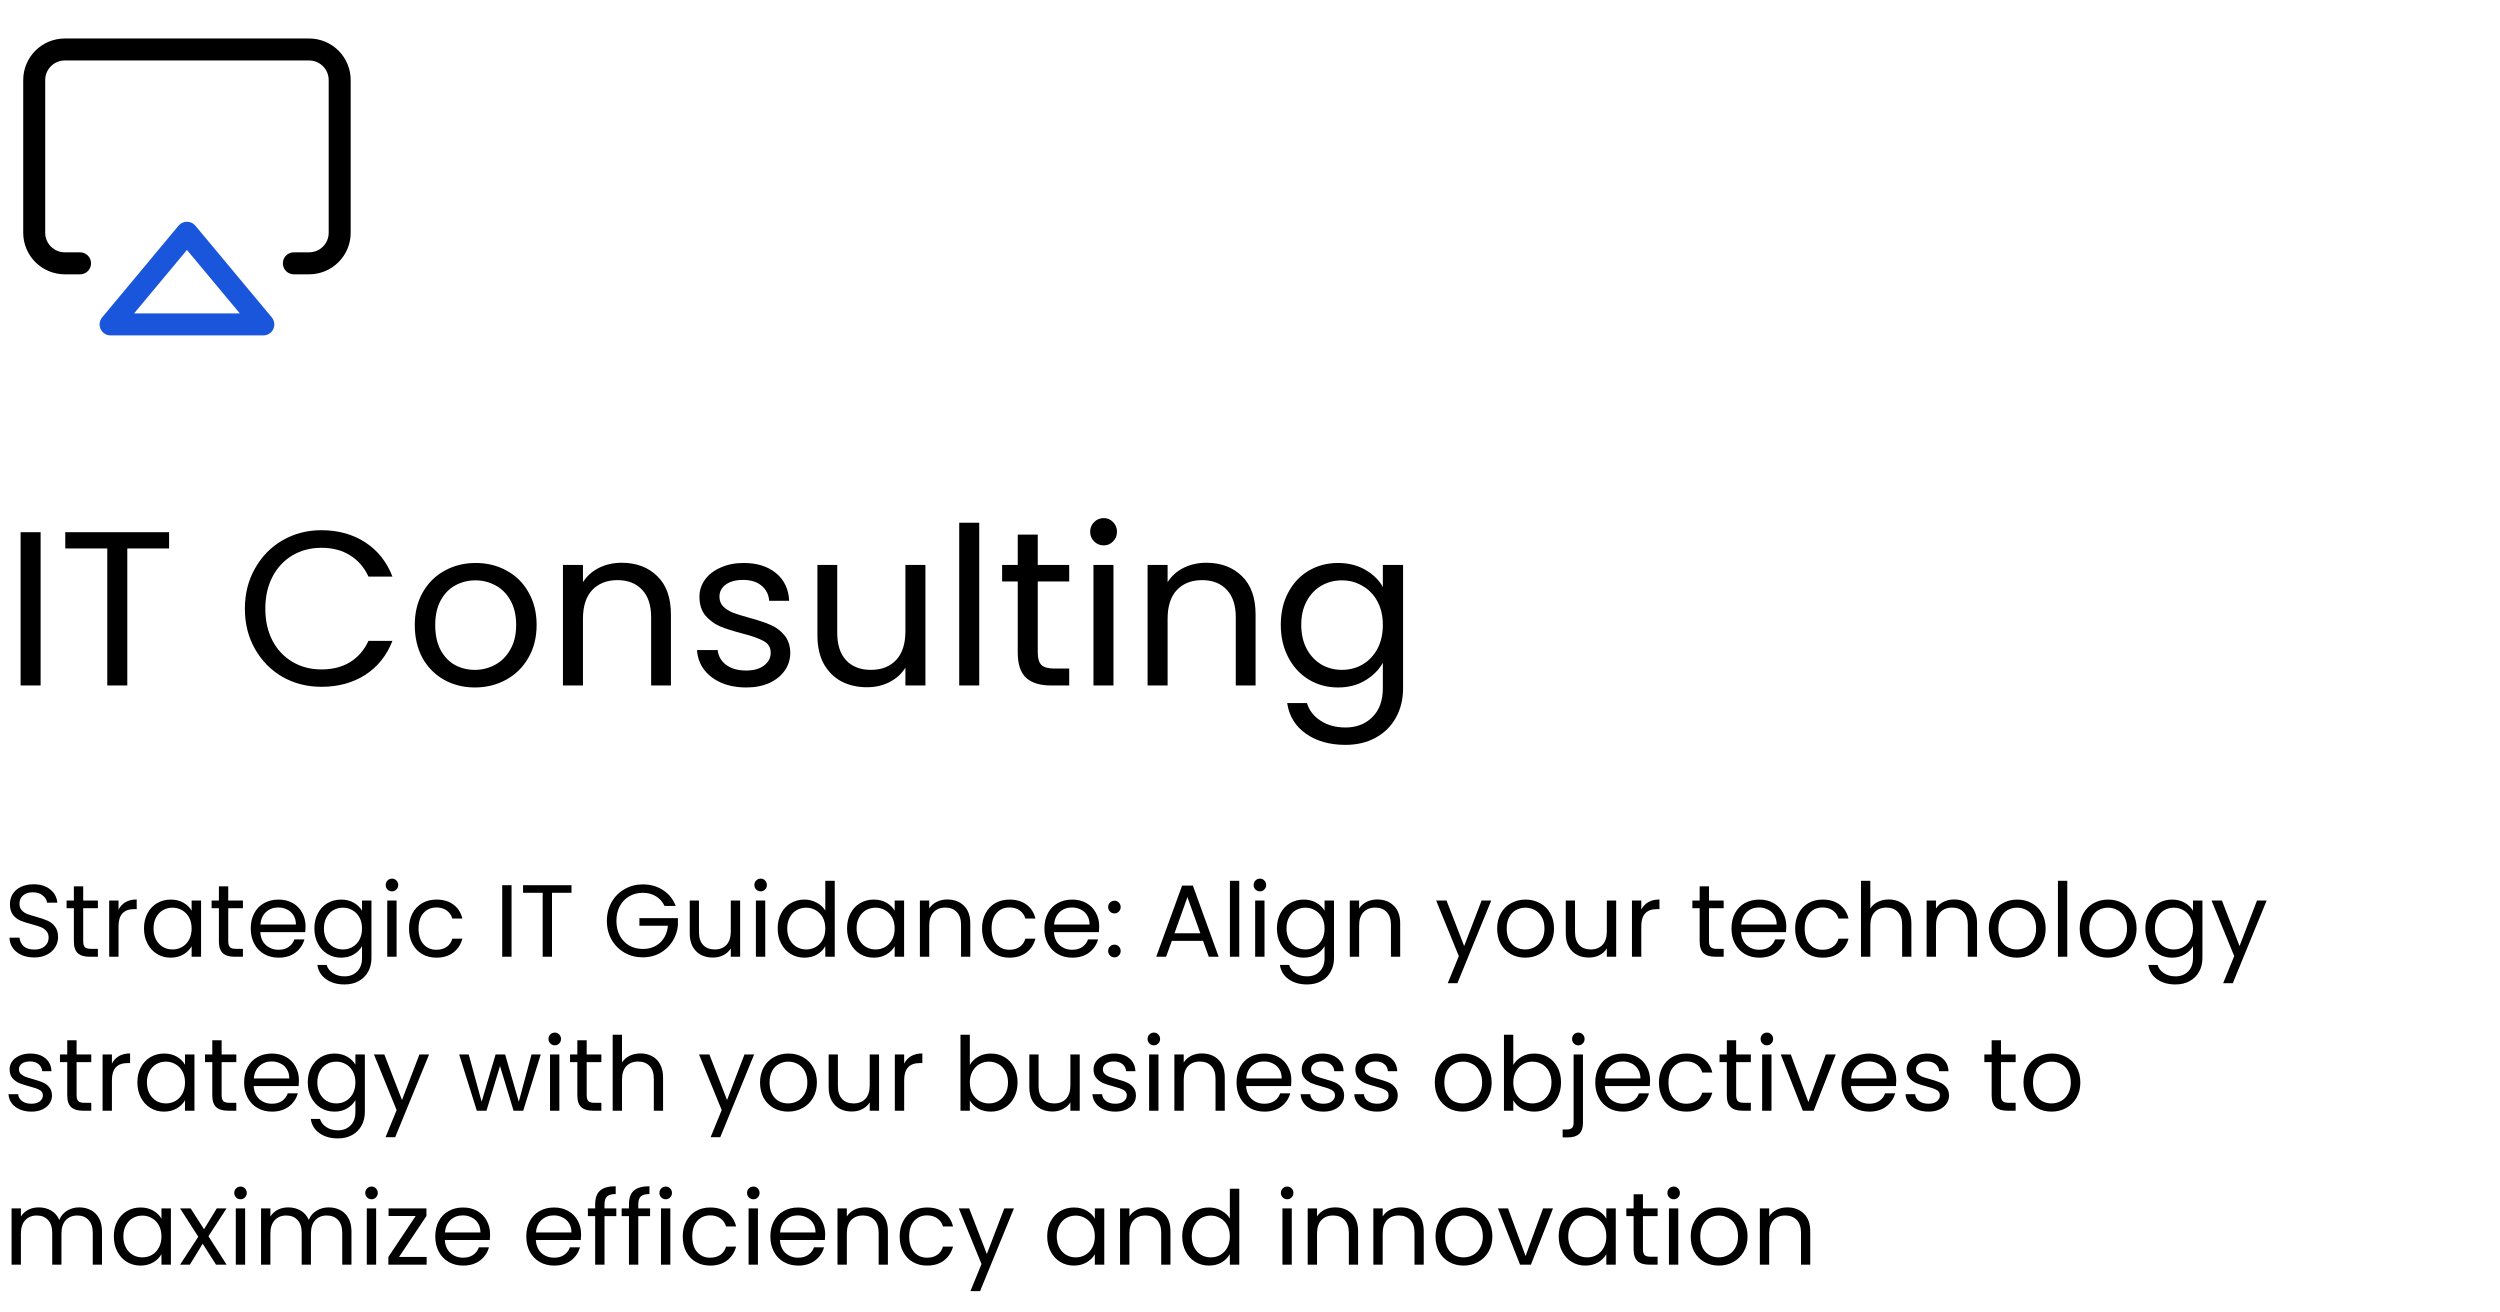 <svg width="341" height="179" viewBox="0 0 341 179" fill="none" xmlns="http://www.w3.org/2000/svg">
    <path d="M10.916 35.917H8.833C7.728 35.917 6.668 35.478 5.887 34.696C5.105 33.915 4.667 32.855 4.667 31.75V10.917C4.667 9.812 5.105 8.752 5.887 7.97C6.668 7.189 7.728 6.75 8.833 6.75H42.166C43.272 6.75 44.331 7.189 45.113 7.97C45.894 8.752 46.333 9.812 46.333 10.917V31.75C46.333 32.855 45.894 33.915 45.113 34.696C44.331 35.478 43.272 35.917 42.166 35.917H40.083" stroke="black" stroke-width="3" stroke-linecap="round" stroke-linejoin="round"/>
    <path d="M25.5 31.75L35.917 44.25H15.084L25.5 31.75Z" stroke="#1A56DB" stroke-width="3" stroke-linecap="round" stroke-linejoin="round"/>
    <path d="M5.54 72.59V93.5H2.81V72.59H5.54ZM23.063 72.59V74.81H17.363V93.5H14.633V74.81H8.903V72.59H23.063ZM33.401 83.03C33.401 80.99 33.861 79.16 34.781 77.54C35.701 75.9 36.951 74.62 38.531 73.7C40.131 72.78 41.901 72.32 43.841 72.32C46.121 72.32 48.111 72.87 49.811 73.97C51.511 75.07 52.751 76.63 53.531 78.65H50.261C49.681 77.39 48.841 76.42 47.741 75.74C46.661 75.06 45.361 74.72 43.841 74.72C42.381 74.72 41.071 75.06 39.911 75.74C38.751 76.42 37.841 77.39 37.181 78.65C36.521 79.89 36.191 81.35 36.191 83.03C36.191 84.69 36.521 86.15 37.181 87.41C37.841 88.65 38.751 89.61 39.911 90.29C41.071 90.97 42.381 91.31 43.841 91.31C45.361 91.31 46.661 90.98 47.741 90.32C48.841 89.64 49.681 88.67 50.261 87.41H53.531C52.751 89.41 51.511 90.96 49.811 92.06C48.111 93.14 46.121 93.68 43.841 93.68C41.901 93.68 40.131 93.23 38.531 92.33C36.951 91.41 35.701 90.14 34.781 88.52C33.861 86.9 33.401 85.07 33.401 83.03ZM64.765 93.77C63.225 93.77 61.825 93.42 60.565 92.72C59.325 92.02 58.345 91.03 57.625 89.75C56.925 88.45 56.575 86.95 56.575 85.25C56.575 83.57 56.935 82.09 57.655 80.81C58.395 79.51 59.395 78.52 60.655 77.84C61.915 77.14 63.325 76.79 64.885 76.79C66.445 76.79 67.855 77.14 69.115 77.84C70.375 78.52 71.365 79.5 72.085 80.78C72.825 82.06 73.195 83.55 73.195 85.25C73.195 86.95 72.815 88.45 72.055 89.75C71.315 91.03 70.305 92.02 69.025 92.72C67.745 93.42 66.325 93.77 64.765 93.77ZM64.765 91.37C65.745 91.37 66.665 91.14 67.525 90.68C68.385 90.22 69.075 89.53 69.595 88.61C70.135 87.69 70.405 86.57 70.405 85.25C70.405 83.93 70.145 82.81 69.625 81.89C69.105 80.97 68.425 80.29 67.585 79.85C66.745 79.39 65.835 79.16 64.855 79.16C63.855 79.16 62.935 79.39 62.095 79.85C61.275 80.29 60.615 80.97 60.115 81.89C59.615 82.81 59.365 83.93 59.365 85.25C59.365 86.59 59.605 87.72 60.085 88.64C60.585 89.56 61.245 90.25 62.065 90.71C62.885 91.15 63.785 91.37 64.765 91.37ZM84.795 76.76C86.795 76.76 88.415 77.37 89.655 78.59C90.895 79.79 91.515 81.53 91.515 83.81V93.5H88.815V84.2C88.815 82.56 88.405 81.31 87.585 80.45C86.765 79.57 85.645 79.13 84.225 79.13C82.785 79.13 81.635 79.58 80.775 80.48C79.935 81.38 79.515 82.69 79.515 84.41V93.5H76.785V77.06H79.515V79.4C80.055 78.56 80.785 77.91 81.705 77.45C82.645 76.99 83.675 76.76 84.795 76.76ZM101.794 93.77C100.534 93.77 99.404 93.56 98.404 93.14C97.404 92.7 96.614 92.1 96.034 91.34C95.454 90.56 95.134 89.67 95.074 88.67H97.894C97.974 89.49 98.354 90.16 99.034 90.68C99.734 91.2 100.644 91.46 101.764 91.46C102.804 91.46 103.624 91.23 104.224 90.77C104.824 90.31 105.124 89.73 105.124 89.03C105.124 88.31 104.804 87.78 104.164 87.44C103.524 87.08 102.534 86.73 101.194 86.39C99.974 86.07 98.974 85.75 98.194 85.43C97.434 85.09 96.774 84.6 96.214 83.96C95.674 83.3 95.404 82.44 95.404 81.38C95.404 80.54 95.654 79.77 96.154 79.07C96.654 78.37 97.364 77.82 98.284 77.42C99.204 77 100.254 76.79 101.434 76.79C103.254 76.79 104.724 77.25 105.844 78.17C106.964 79.09 107.564 80.35 107.644 81.95H104.914C104.854 81.09 104.504 80.4 103.864 79.88C103.244 79.36 102.404 79.1 101.344 79.1C100.364 79.1 99.584 79.31 99.004 79.73C98.424 80.15 98.134 80.7 98.134 81.38C98.134 81.92 98.304 82.37 98.644 82.73C99.004 83.07 99.444 83.35 99.964 83.57C100.504 83.77 101.244 84 102.184 84.26C103.364 84.58 104.324 84.9 105.064 85.22C105.804 85.52 106.434 85.98 106.954 86.6C107.494 87.22 107.774 88.03 107.794 89.03C107.794 89.93 107.544 90.74 107.044 91.46C106.544 92.18 105.834 92.75 104.914 93.17C104.014 93.57 102.974 93.77 101.794 93.77ZM126.228 77.06V93.5H123.498V91.07C122.978 91.91 122.248 92.57 121.308 93.05C120.388 93.51 119.368 93.74 118.248 93.74C116.968 93.74 115.818 93.48 114.798 92.96C113.778 92.42 112.968 91.62 112.368 90.56C111.788 89.5 111.498 88.21 111.498 86.69V77.06H114.198V86.33C114.198 87.95 114.608 89.2 115.428 90.08C116.248 90.94 117.368 91.37 118.788 91.37C120.248 91.37 121.398 90.92 122.238 90.02C123.078 89.12 123.498 87.81 123.498 86.09V77.06H126.228ZM133.567 71.3V93.5H130.837V71.3H133.567ZM141.55 79.31V89C141.55 89.8 141.72 90.37 142.06 90.71C142.4 91.03 142.99 91.19 143.83 91.19H145.84V93.5H143.38C141.86 93.5 140.72 93.15 139.96 92.45C139.2 91.75 138.82 90.6 138.82 89V79.31H136.69V77.06H138.82V72.92H141.55V77.06H145.84V79.31H141.55ZM150.558 74.39C150.038 74.39 149.598 74.21 149.238 73.85C148.878 73.49 148.698 73.05 148.698 72.53C148.698 72.01 148.878 71.57 149.238 71.21C149.598 70.85 150.038 70.67 150.558 70.67C151.058 70.67 151.478 70.85 151.818 71.21C152.178 71.57 152.358 72.01 152.358 72.53C152.358 73.05 152.178 73.49 151.818 73.85C151.478 74.21 151.058 74.39 150.558 74.39ZM151.878 77.06V93.5H149.148V77.06H151.878ZM164.541 76.76C166.541 76.76 168.161 77.37 169.401 78.59C170.641 79.79 171.261 81.53 171.261 83.81V93.5H168.561V84.2C168.561 82.56 168.151 81.31 167.331 80.45C166.511 79.57 165.391 79.13 163.971 79.13C162.531 79.13 161.381 79.58 160.521 80.48C159.681 81.38 159.261 82.69 159.261 84.41V93.5H156.531V77.06H159.261V79.4C159.801 78.56 160.531 77.91 161.451 77.45C162.391 76.99 163.421 76.76 164.541 76.76ZM182.5 76.79C183.92 76.79 185.16 77.1 186.22 77.72C187.3 78.34 188.1 79.12 188.62 80.06V77.06H191.38V93.86C191.38 95.36 191.06 96.69 190.42 97.85C189.78 99.03 188.86 99.95 187.66 100.61C186.48 101.27 185.1 101.6 183.52 101.6C181.36 101.6 179.56 101.09 178.12 100.07C176.68 99.05 175.83 97.66 175.57 95.9H178.27C178.57 96.9 179.19 97.7 180.13 98.3C181.07 98.92 182.2 99.23 183.52 99.23C185.02 99.23 186.24 98.76 187.18 97.82C188.14 96.88 188.62 95.56 188.62 93.86V90.41C188.08 91.37 187.28 92.17 186.22 92.81C185.16 93.45 183.92 93.77 182.5 93.77C181.04 93.77 179.71 93.41 178.51 92.69C177.33 91.97 176.4 90.96 175.72 89.66C175.04 88.36 174.7 86.88 174.7 85.22C174.7 83.54 175.04 82.07 175.72 80.81C176.4 79.53 177.33 78.54 178.51 77.84C179.71 77.14 181.04 76.79 182.5 76.79ZM188.62 85.25C188.62 84.01 188.37 82.93 187.87 82.01C187.37 81.09 186.69 80.39 185.83 79.91C184.99 79.41 184.06 79.16 183.04 79.16C182.02 79.16 181.09 79.4 180.25 79.88C179.41 80.36 178.74 81.06 178.24 81.98C177.74 82.9 177.49 83.98 177.49 85.22C177.49 86.48 177.74 87.58 178.24 88.52C178.74 89.44 179.41 90.15 180.25 90.65C181.09 91.13 182.02 91.37 183.04 91.37C184.06 91.37 184.99 91.13 185.83 90.65C186.69 90.15 187.37 89.44 187.87 88.52C188.37 87.58 188.62 86.49 188.62 85.25Z" fill="black"/>
    <path d="M4.672 130.598C4.028 130.598 3.449 130.486 2.936 130.262C2.432 130.029 2.035 129.711 1.746 129.31C1.457 128.899 1.307 128.428 1.298 127.896H2.656C2.703 128.353 2.889 128.741 3.216 129.058C3.552 129.366 4.037 129.52 4.672 129.52C5.279 129.52 5.755 129.371 6.1 129.072C6.455 128.764 6.632 128.372 6.632 127.896C6.632 127.523 6.529 127.219 6.324 126.986C6.119 126.753 5.862 126.575 5.554 126.454C5.246 126.333 4.831 126.202 4.308 126.062C3.664 125.894 3.146 125.726 2.754 125.558C2.371 125.39 2.04 125.129 1.76 124.774C1.489 124.41 1.354 123.925 1.354 123.318C1.354 122.786 1.489 122.315 1.76 121.904C2.031 121.493 2.409 121.176 2.894 120.952C3.389 120.728 3.953 120.616 4.588 120.616C5.503 120.616 6.249 120.845 6.828 121.302C7.416 121.759 7.747 122.366 7.822 123.122H6.422C6.375 122.749 6.179 122.422 5.834 122.142C5.489 121.853 5.031 121.708 4.462 121.708C3.93 121.708 3.496 121.848 3.16 122.128C2.824 122.399 2.656 122.781 2.656 123.276C2.656 123.631 2.754 123.92 2.95 124.144C3.155 124.368 3.403 124.541 3.692 124.662C3.991 124.774 4.406 124.905 4.938 125.054C5.582 125.231 6.1 125.409 6.492 125.586C6.884 125.754 7.22 126.02 7.5 126.384C7.78 126.739 7.92 127.224 7.92 127.84C7.92 128.316 7.794 128.764 7.542 129.184C7.29 129.604 6.917 129.945 6.422 130.206C5.927 130.467 5.344 130.598 4.672 130.598ZM11.349 123.878V128.4C11.349 128.773 11.428 129.039 11.587 129.198C11.745 129.347 12.021 129.422 12.413 129.422H13.351V130.5H12.203C11.493 130.5 10.961 130.337 10.607 130.01C10.252 129.683 10.075 129.147 10.075 128.4V123.878H9.081V122.828H10.075V120.896H11.349V122.828H13.351V123.878H11.349ZM16.168 124.074C16.392 123.635 16.71 123.295 17.12 123.052C17.54 122.809 18.049 122.688 18.646 122.688V124.004H18.31C16.882 124.004 16.168 124.779 16.168 126.328V130.5H14.894V122.828H16.168V124.074ZM19.641 126.636C19.641 125.852 19.8 125.166 20.117 124.578C20.434 123.981 20.868 123.519 21.419 123.192C21.979 122.865 22.6 122.702 23.281 122.702C23.953 122.702 24.536 122.847 25.031 123.136C25.526 123.425 25.894 123.789 26.137 124.228V122.828H27.425V130.5H26.137V129.072C25.885 129.52 25.507 129.893 25.003 130.192C24.508 130.481 23.93 130.626 23.267 130.626C22.586 130.626 21.97 130.458 21.419 130.122C20.868 129.786 20.434 129.315 20.117 128.708C19.8 128.101 19.641 127.411 19.641 126.636ZM26.137 126.65C26.137 126.071 26.02 125.567 25.787 125.138C25.554 124.709 25.236 124.382 24.835 124.158C24.443 123.925 24.009 123.808 23.533 123.808C23.057 123.808 22.623 123.92 22.231 124.144C21.839 124.368 21.526 124.695 21.293 125.124C21.06 125.553 20.943 126.057 20.943 126.636C20.943 127.224 21.06 127.737 21.293 128.176C21.526 128.605 21.839 128.937 22.231 129.17C22.623 129.394 23.057 129.506 23.533 129.506C24.009 129.506 24.443 129.394 24.835 129.17C25.236 128.937 25.554 128.605 25.787 128.176C26.02 127.737 26.137 127.229 26.137 126.65ZM31.132 123.878V128.4C31.132 128.773 31.211 129.039 31.37 129.198C31.529 129.347 31.804 129.422 32.196 129.422H33.134V130.5H31.986C31.277 130.5 30.745 130.337 30.39 130.01C30.035 129.683 29.858 129.147 29.858 128.4V123.878H28.864V122.828H29.858V120.896H31.132V122.828H33.134V123.878H31.132ZM41.678 126.37C41.678 126.613 41.664 126.869 41.636 127.14H35.504C35.55 127.896 35.807 128.489 36.274 128.918C36.75 129.338 37.324 129.548 37.996 129.548C38.546 129.548 39.004 129.422 39.368 129.17C39.741 128.909 40.002 128.563 40.152 128.134H41.524C41.318 128.871 40.908 129.473 40.292 129.94C39.676 130.397 38.91 130.626 37.996 130.626C37.268 130.626 36.614 130.463 36.036 130.136C35.466 129.809 35.018 129.347 34.692 128.75C34.365 128.143 34.202 127.443 34.202 126.65C34.202 125.857 34.36 125.161 34.678 124.564C34.995 123.967 35.438 123.509 36.008 123.192C36.586 122.865 37.249 122.702 37.996 122.702C38.724 122.702 39.368 122.861 39.928 123.178C40.488 123.495 40.917 123.934 41.216 124.494C41.524 125.045 41.678 125.67 41.678 126.37ZM40.362 126.104C40.362 125.619 40.254 125.203 40.04 124.858C39.825 124.503 39.531 124.237 39.158 124.06C38.794 123.873 38.388 123.78 37.94 123.78C37.296 123.78 36.745 123.985 36.288 124.396C35.84 124.807 35.583 125.376 35.518 126.104H40.362ZM46.523 122.702C47.186 122.702 47.765 122.847 48.259 123.136C48.763 123.425 49.137 123.789 49.379 124.228V122.828H50.667V130.668C50.667 131.368 50.518 131.989 50.219 132.53C49.921 133.081 49.491 133.51 48.931 133.818C48.381 134.126 47.737 134.28 46.999 134.28C45.991 134.28 45.151 134.042 44.479 133.566C43.807 133.09 43.411 132.441 43.289 131.62H44.549C44.689 132.087 44.979 132.46 45.417 132.74C45.856 133.029 46.383 133.174 46.999 133.174C47.699 133.174 48.269 132.955 48.707 132.516C49.155 132.077 49.379 131.461 49.379 130.668V129.058C49.127 129.506 48.754 129.879 48.259 130.178C47.765 130.477 47.186 130.626 46.523 130.626C45.842 130.626 45.221 130.458 44.661 130.122C44.111 129.786 43.677 129.315 43.359 128.708C43.042 128.101 42.883 127.411 42.883 126.636C42.883 125.852 43.042 125.166 43.359 124.578C43.677 123.981 44.111 123.519 44.661 123.192C45.221 122.865 45.842 122.702 46.523 122.702ZM49.379 126.65C49.379 126.071 49.263 125.567 49.029 125.138C48.796 124.709 48.479 124.382 48.077 124.158C47.685 123.925 47.251 123.808 46.775 123.808C46.299 123.808 45.865 123.92 45.473 124.144C45.081 124.368 44.769 124.695 44.535 125.124C44.302 125.553 44.185 126.057 44.185 126.636C44.185 127.224 44.302 127.737 44.535 128.176C44.769 128.605 45.081 128.937 45.473 129.17C45.865 129.394 46.299 129.506 46.775 129.506C47.251 129.506 47.685 129.394 48.077 129.17C48.479 128.937 48.796 128.605 49.029 128.176C49.263 127.737 49.379 127.229 49.379 126.65ZM53.478 121.582C53.236 121.582 53.03 121.498 52.862 121.33C52.694 121.162 52.61 120.957 52.61 120.714C52.61 120.471 52.694 120.266 52.862 120.098C53.03 119.93 53.236 119.846 53.478 119.846C53.712 119.846 53.907 119.93 54.066 120.098C54.234 120.266 54.318 120.471 54.318 120.714C54.318 120.957 54.234 121.162 54.066 121.33C53.907 121.498 53.712 121.582 53.478 121.582ZM54.094 122.828V130.5H52.82V122.828H54.094ZM55.789 126.65C55.789 125.857 55.948 125.166 56.266 124.578C56.583 123.981 57.022 123.519 57.581 123.192C58.151 122.865 58.8 122.702 59.528 122.702C60.47 122.702 61.245 122.931 61.852 123.388C62.468 123.845 62.873 124.48 63.069 125.292H61.697C61.567 124.825 61.31 124.457 60.928 124.186C60.554 123.915 60.087 123.78 59.528 123.78C58.8 123.78 58.212 124.032 57.764 124.536C57.316 125.031 57.092 125.735 57.092 126.65C57.092 127.574 57.316 128.288 57.764 128.792C58.212 129.296 58.8 129.548 59.528 129.548C60.087 129.548 60.554 129.417 60.928 129.156C61.301 128.895 61.557 128.521 61.697 128.036H63.069C62.864 128.82 62.453 129.45 61.837 129.926C61.221 130.393 60.452 130.626 59.528 130.626C58.8 130.626 58.151 130.463 57.581 130.136C57.022 129.809 56.583 129.347 56.266 128.75C55.948 128.153 55.789 127.453 55.789 126.65ZM69.776 120.742V130.5H68.502V120.742H69.776ZM77.953 120.742V121.778H75.293V130.5H74.019V121.778H71.345V120.742H77.953ZM90.646 123.57C90.375 123.001 89.983 122.562 89.47 122.254C88.956 121.937 88.359 121.778 87.678 121.778C86.996 121.778 86.38 121.937 85.83 122.254C85.288 122.562 84.859 123.01 84.542 123.598C84.234 124.177 84.08 124.849 84.08 125.614C84.08 126.379 84.234 127.051 84.542 127.63C84.859 128.209 85.288 128.657 85.83 128.974C86.38 129.282 86.996 129.436 87.678 129.436C88.63 129.436 89.414 129.151 90.03 128.582C90.646 128.013 91.005 127.243 91.108 126.272H87.216V125.236H92.466V126.216C92.391 127.019 92.139 127.756 91.71 128.428C91.28 129.091 90.716 129.618 90.016 130.01C89.316 130.393 88.536 130.584 87.678 130.584C86.772 130.584 85.946 130.374 85.2 129.954C84.453 129.525 83.86 128.932 83.422 128.176C82.992 127.42 82.778 126.566 82.778 125.614C82.778 124.662 82.992 123.808 83.422 123.052C83.86 122.287 84.453 121.694 85.2 121.274C85.946 120.845 86.772 120.63 87.678 120.63C88.714 120.63 89.628 120.887 90.422 121.4C91.224 121.913 91.808 122.637 92.172 123.57H90.646ZM100.954 122.828V130.5H99.68V129.366C99.438 129.758 99.097 130.066 98.658 130.29C98.229 130.505 97.753 130.612 97.23 130.612C96.633 130.612 96.096 130.491 95.62 130.248C95.144 129.996 94.766 129.623 94.486 129.128C94.216 128.633 94.08 128.031 94.08 127.322V122.828H95.34V127.154C95.34 127.91 95.532 128.493 95.914 128.904C96.297 129.305 96.82 129.506 97.482 129.506C98.164 129.506 98.7 129.296 99.092 128.876C99.484 128.456 99.68 127.845 99.68 127.042V122.828H100.954ZM103.763 121.582C103.521 121.582 103.315 121.498 103.147 121.33C102.979 121.162 102.895 120.957 102.895 120.714C102.895 120.471 102.979 120.266 103.147 120.098C103.315 119.93 103.521 119.846 103.763 119.846C103.997 119.846 104.193 119.93 104.351 120.098C104.519 120.266 104.603 120.471 104.603 120.714C104.603 120.957 104.519 121.162 104.351 121.33C104.193 121.498 103.997 121.582 103.763 121.582ZM104.379 122.828V130.5H103.105V122.828H104.379ZM106.075 126.636C106.075 125.852 106.233 125.166 106.551 124.578C106.868 123.981 107.302 123.519 107.853 123.192C108.413 122.865 109.038 122.702 109.729 122.702C110.326 122.702 110.881 122.842 111.395 123.122C111.908 123.393 112.3 123.752 112.571 124.2V120.14H113.859V130.5H112.571V129.058C112.319 129.515 111.945 129.893 111.451 130.192C110.956 130.481 110.377 130.626 109.715 130.626C109.033 130.626 108.413 130.458 107.853 130.122C107.302 129.786 106.868 129.315 106.551 128.708C106.233 128.101 106.075 127.411 106.075 126.636ZM112.571 126.65C112.571 126.071 112.454 125.567 112.221 125.138C111.987 124.709 111.67 124.382 111.269 124.158C110.877 123.925 110.443 123.808 109.967 123.808C109.491 123.808 109.057 123.92 108.665 124.144C108.273 124.368 107.96 124.695 107.727 125.124C107.493 125.553 107.377 126.057 107.377 126.636C107.377 127.224 107.493 127.737 107.727 128.176C107.96 128.605 108.273 128.937 108.665 129.17C109.057 129.394 109.491 129.506 109.967 129.506C110.443 129.506 110.877 129.394 111.269 129.17C111.67 128.937 111.987 128.605 112.221 128.176C112.454 127.737 112.571 127.229 112.571 126.65ZM115.536 126.636C115.536 125.852 115.694 125.166 116.012 124.578C116.329 123.981 116.763 123.519 117.314 123.192C117.874 122.865 118.494 122.702 119.176 122.702C119.848 122.702 120.431 122.847 120.926 123.136C121.42 123.425 121.789 123.789 122.032 124.228V122.828H123.32V130.5H122.032V129.072C121.78 129.52 121.402 129.893 120.898 130.192C120.403 130.481 119.824 130.626 119.162 130.626C118.48 130.626 117.864 130.458 117.314 130.122C116.763 129.786 116.329 129.315 116.012 128.708C115.694 128.101 115.536 127.411 115.536 126.636ZM122.032 126.65C122.032 126.071 121.915 125.567 121.682 125.138C121.448 124.709 121.131 124.382 120.73 124.158C120.338 123.925 119.904 123.808 119.428 123.808C118.952 123.808 118.518 123.92 118.126 124.144C117.734 124.368 117.421 124.695 117.188 125.124C116.954 125.553 116.838 126.057 116.838 126.636C116.838 127.224 116.954 127.737 117.188 128.176C117.421 128.605 117.734 128.937 118.126 129.17C118.518 129.394 118.952 129.506 119.428 129.506C119.904 129.506 120.338 129.394 120.73 129.17C121.131 128.937 121.448 128.605 121.682 128.176C121.915 127.737 122.032 127.229 122.032 126.65ZM129.211 122.688C130.144 122.688 130.9 122.973 131.479 123.542C132.057 124.102 132.347 124.914 132.347 125.978V130.5H131.087V126.16C131.087 125.395 130.895 124.811 130.513 124.41C130.13 123.999 129.607 123.794 128.945 123.794C128.273 123.794 127.736 124.004 127.335 124.424C126.943 124.844 126.747 125.455 126.747 126.258V130.5H125.473V122.828H126.747V123.92C126.999 123.528 127.339 123.225 127.769 123.01C128.207 122.795 128.688 122.688 129.211 122.688ZM133.952 126.65C133.952 125.857 134.11 125.166 134.428 124.578C134.745 123.981 135.184 123.519 135.744 123.192C136.313 122.865 136.962 122.702 137.69 122.702C138.632 122.702 139.407 122.931 140.014 123.388C140.63 123.845 141.036 124.48 141.232 125.292H139.86C139.729 124.825 139.472 124.457 139.09 124.186C138.716 123.915 138.25 123.78 137.69 123.78C136.962 123.78 136.374 124.032 135.926 124.536C135.478 125.031 135.254 125.735 135.254 126.65C135.254 127.574 135.478 128.288 135.926 128.792C136.374 129.296 136.962 129.548 137.69 129.548C138.25 129.548 138.716 129.417 139.09 129.156C139.463 128.895 139.72 128.521 139.86 128.036H141.232C141.026 128.82 140.616 129.45 140 129.926C139.384 130.393 138.614 130.626 137.69 130.626C136.962 130.626 136.313 130.463 135.744 130.136C135.184 129.809 134.745 129.347 134.428 128.75C134.11 128.153 133.952 127.453 133.952 126.65ZM149.932 126.37C149.932 126.613 149.918 126.869 149.89 127.14H143.758C143.804 127.896 144.061 128.489 144.528 128.918C145.004 129.338 145.578 129.548 146.25 129.548C146.8 129.548 147.258 129.422 147.622 129.17C147.995 128.909 148.256 128.563 148.406 128.134H149.778C149.572 128.871 149.162 129.473 148.546 129.94C147.93 130.397 147.164 130.626 146.25 130.626C145.522 130.626 144.868 130.463 144.29 130.136C143.72 129.809 143.272 129.347 142.946 128.75C142.619 128.143 142.456 127.443 142.456 126.65C142.456 125.857 142.614 125.161 142.932 124.564C143.249 123.967 143.692 123.509 144.262 123.192C144.84 122.865 145.503 122.702 146.25 122.702C146.978 122.702 147.622 122.861 148.182 123.178C148.742 123.495 149.171 123.934 149.47 124.494C149.778 125.045 149.932 125.67 149.932 126.37ZM148.616 126.104C148.616 125.619 148.508 125.203 148.294 124.858C148.079 124.503 147.785 124.237 147.412 124.06C147.048 123.873 146.642 123.78 146.194 123.78C145.55 123.78 144.999 123.985 144.542 124.396C144.094 124.807 143.837 125.376 143.772 126.104H148.616ZM152.019 130.584C151.776 130.584 151.571 130.5 151.403 130.332C151.235 130.164 151.151 129.959 151.151 129.716C151.151 129.473 151.235 129.268 151.403 129.1C151.571 128.932 151.776 128.848 152.019 128.848C152.252 128.848 152.448 128.932 152.607 129.1C152.775 129.268 152.859 129.473 152.859 129.716C152.859 129.959 152.775 130.164 152.607 130.332C152.448 130.5 152.252 130.584 152.019 130.584ZM152.019 124.592C151.776 124.592 151.571 124.508 151.403 124.34C151.235 124.172 151.151 123.967 151.151 123.724C151.151 123.481 151.235 123.276 151.403 123.108C151.571 122.94 151.776 122.856 152.019 122.856C152.252 122.856 152.448 122.94 152.607 123.108C152.775 123.276 152.859 123.481 152.859 123.724C152.859 123.967 152.775 124.172 152.607 124.34C152.448 124.508 152.252 124.592 152.019 124.592ZM164.094 128.33H159.838L159.054 130.5H157.71L161.238 120.798H162.708L166.222 130.5H164.878L164.094 128.33ZM163.73 127.294L161.966 122.366L160.202 127.294H163.73ZM169.034 120.14V130.5H167.76V120.14H169.034ZM171.863 121.582C171.62 121.582 171.415 121.498 171.247 121.33C171.079 121.162 170.995 120.957 170.995 120.714C170.995 120.471 171.079 120.266 171.247 120.098C171.415 119.93 171.62 119.846 171.863 119.846C172.096 119.846 172.292 119.93 172.451 120.098C172.619 120.266 172.703 120.471 172.703 120.714C172.703 120.957 172.619 121.162 172.451 121.33C172.292 121.498 172.096 121.582 171.863 121.582ZM172.479 122.828V130.5H171.205V122.828H172.479ZM177.814 122.702C178.477 122.702 179.056 122.847 179.55 123.136C180.054 123.425 180.428 123.789 180.67 124.228V122.828H181.958V130.668C181.958 131.368 181.809 131.989 181.51 132.53C181.212 133.081 180.782 133.51 180.222 133.818C179.672 134.126 179.028 134.28 178.29 134.28C177.282 134.28 176.442 134.042 175.77 133.566C175.098 133.09 174.702 132.441 174.58 131.62H175.84C175.98 132.087 176.27 132.46 176.708 132.74C177.147 133.029 177.674 133.174 178.29 133.174C178.99 133.174 179.56 132.955 179.998 132.516C180.446 132.077 180.67 131.461 180.67 130.668V129.058C180.418 129.506 180.045 129.879 179.55 130.178C179.056 130.477 178.477 130.626 177.814 130.626C177.133 130.626 176.512 130.458 175.952 130.122C175.402 129.786 174.968 129.315 174.65 128.708C174.333 128.101 174.174 127.411 174.174 126.636C174.174 125.852 174.333 125.166 174.65 124.578C174.968 123.981 175.402 123.519 175.952 123.192C176.512 122.865 177.133 122.702 177.814 122.702ZM180.67 126.65C180.67 126.071 180.554 125.567 180.32 125.138C180.087 124.709 179.77 124.382 179.368 124.158C178.976 123.925 178.542 123.808 178.066 123.808C177.59 123.808 177.156 123.92 176.764 124.144C176.372 124.368 176.06 124.695 175.826 125.124C175.593 125.553 175.476 126.057 175.476 126.636C175.476 127.224 175.593 127.737 175.826 128.176C176.06 128.605 176.372 128.937 176.764 129.17C177.156 129.394 177.59 129.506 178.066 129.506C178.542 129.506 178.976 129.394 179.368 129.17C179.77 128.937 180.087 128.605 180.32 128.176C180.554 127.737 180.67 127.229 180.67 126.65ZM187.849 122.688C188.783 122.688 189.539 122.973 190.117 123.542C190.696 124.102 190.985 124.914 190.985 125.978V130.5H189.725V126.16C189.725 125.395 189.534 124.811 189.151 124.41C188.769 123.999 188.246 123.794 187.583 123.794C186.911 123.794 186.375 124.004 185.973 124.424C185.581 124.844 185.385 125.455 185.385 126.258V130.5H184.111V122.828H185.385V123.92C185.637 123.528 185.978 123.225 186.407 123.01C186.846 122.795 187.327 122.688 187.849 122.688ZM203.407 122.828L198.787 134.112H197.471L198.983 130.416L195.889 122.828H197.303L199.711 129.044L202.091 122.828H203.407ZM208.033 130.626C207.315 130.626 206.661 130.463 206.073 130.136C205.495 129.809 205.037 129.347 204.701 128.75C204.375 128.143 204.211 127.443 204.211 126.65C204.211 125.866 204.379 125.175 204.715 124.578C205.061 123.971 205.527 123.509 206.115 123.192C206.703 122.865 207.361 122.702 208.089 122.702C208.817 122.702 209.475 122.865 210.063 123.192C210.651 123.509 211.113 123.967 211.449 124.564C211.795 125.161 211.967 125.857 211.967 126.65C211.967 127.443 211.79 128.143 211.435 128.75C211.09 129.347 210.619 129.809 210.021 130.136C209.424 130.463 208.761 130.626 208.033 130.626ZM208.033 129.506C208.491 129.506 208.92 129.399 209.321 129.184C209.723 128.969 210.045 128.647 210.287 128.218C210.539 127.789 210.665 127.266 210.665 126.65C210.665 126.034 210.544 125.511 210.301 125.082C210.059 124.653 209.741 124.335 209.349 124.13C208.957 123.915 208.533 123.808 208.075 123.808C207.609 123.808 207.179 123.915 206.787 124.13C206.405 124.335 206.097 124.653 205.863 125.082C205.63 125.511 205.513 126.034 205.513 126.65C205.513 127.275 205.625 127.803 205.849 128.232C206.083 128.661 206.391 128.983 206.773 129.198C207.156 129.403 207.576 129.506 208.033 129.506ZM220.446 122.828V130.5H219.172V129.366C218.93 129.758 218.589 130.066 218.15 130.29C217.721 130.505 217.245 130.612 216.722 130.612C216.125 130.612 215.588 130.491 215.112 130.248C214.636 129.996 214.258 129.623 213.978 129.128C213.708 128.633 213.572 128.031 213.572 127.322V122.828H214.832V127.154C214.832 127.91 215.024 128.493 215.406 128.904C215.789 129.305 216.312 129.506 216.974 129.506C217.656 129.506 218.192 129.296 218.584 128.876C218.976 128.456 219.172 127.845 219.172 127.042V122.828H220.446ZM223.872 124.074C224.096 123.635 224.413 123.295 224.824 123.052C225.244 122.809 225.752 122.688 226.35 122.688V124.004H226.014C224.586 124.004 223.872 124.779 223.872 126.328V130.5H222.598V122.828H223.872V124.074ZM233.107 123.878V128.4C233.107 128.773 233.186 129.039 233.345 129.198C233.503 129.347 233.779 129.422 234.171 129.422H235.109V130.5H233.961C233.251 130.5 232.719 130.337 232.365 130.01C232.01 129.683 231.833 129.147 231.833 128.4V123.878H230.839V122.828H231.833V120.896H233.107V122.828H235.109V123.878H233.107ZM243.652 126.37C243.652 126.613 243.638 126.869 243.61 127.14H237.478C237.525 127.896 237.782 128.489 238.248 128.918C238.724 129.338 239.298 129.548 239.97 129.548C240.521 129.548 240.978 129.422 241.342 129.17C241.716 128.909 241.977 128.563 242.126 128.134H243.498C243.293 128.871 242.882 129.473 242.266 129.94C241.65 130.397 240.885 130.626 239.97 130.626C239.242 130.626 238.589 130.463 238.01 130.136C237.441 129.809 236.993 129.347 236.666 128.75C236.34 128.143 236.176 127.443 236.176 126.65C236.176 125.857 236.335 125.161 236.652 124.564C236.97 123.967 237.413 123.509 237.982 123.192C238.561 122.865 239.224 122.702 239.97 122.702C240.698 122.702 241.342 122.861 241.902 123.178C242.462 123.495 242.892 123.934 243.19 124.494C243.498 125.045 243.652 125.67 243.652 126.37ZM242.336 126.104C242.336 125.619 242.229 125.203 242.014 124.858C241.8 124.503 241.506 124.237 241.132 124.06C240.768 123.873 240.362 123.78 239.914 123.78C239.27 123.78 238.72 123.985 238.262 124.396C237.814 124.807 237.558 125.376 237.492 126.104H242.336ZM244.858 126.65C244.858 125.857 245.017 125.166 245.334 124.578C245.651 123.981 246.09 123.519 246.65 123.192C247.219 122.865 247.868 122.702 248.596 122.702C249.539 122.702 250.313 122.931 250.92 123.388C251.536 123.845 251.942 124.48 252.138 125.292H250.766C250.635 124.825 250.379 124.457 249.996 124.186C249.623 123.915 249.156 123.78 248.596 123.78C247.868 123.78 247.28 124.032 246.832 124.536C246.384 125.031 246.16 125.735 246.16 126.65C246.16 127.574 246.384 128.288 246.832 128.792C247.28 129.296 247.868 129.548 248.596 129.548C249.156 129.548 249.623 129.417 249.996 129.156C250.369 128.895 250.626 128.521 250.766 128.036H252.138C251.933 128.82 251.522 129.45 250.906 129.926C250.29 130.393 249.52 130.626 248.596 130.626C247.868 130.626 247.219 130.463 246.65 130.136C246.09 129.809 245.651 129.347 245.334 128.75C245.017 128.153 244.858 127.453 244.858 126.65ZM257.646 122.688C258.224 122.688 258.747 122.814 259.214 123.066C259.68 123.309 260.044 123.677 260.306 124.172C260.576 124.667 260.712 125.269 260.712 125.978V130.5H259.452V126.16C259.452 125.395 259.26 124.811 258.878 124.41C258.495 123.999 257.972 123.794 257.31 123.794C256.638 123.794 256.101 124.004 255.7 124.424C255.308 124.844 255.112 125.455 255.112 126.258V130.5H253.838V120.14H255.112V123.92C255.364 123.528 255.709 123.225 256.148 123.01C256.596 122.795 257.095 122.688 257.646 122.688ZM266.531 122.688C267.464 122.688 268.22 122.973 268.799 123.542C269.378 124.102 269.667 124.914 269.667 125.978V130.5H268.407V126.16C268.407 125.395 268.216 124.811 267.833 124.41C267.45 123.999 266.928 123.794 266.265 123.794C265.593 123.794 265.056 124.004 264.655 124.424C264.263 124.844 264.067 125.455 264.067 126.258V130.5H262.793V122.828H264.067V123.92C264.319 123.528 264.66 123.225 265.089 123.01C265.528 122.795 266.008 122.688 266.531 122.688ZM275.094 130.626C274.375 130.626 273.722 130.463 273.134 130.136C272.555 129.809 272.098 129.347 271.762 128.75C271.435 128.143 271.272 127.443 271.272 126.65C271.272 125.866 271.44 125.175 271.776 124.578C272.121 123.971 272.588 123.509 273.176 123.192C273.764 122.865 274.422 122.702 275.15 122.702C275.878 122.702 276.536 122.865 277.124 123.192C277.712 123.509 278.174 123.967 278.51 124.564C278.855 125.161 279.028 125.857 279.028 126.65C279.028 127.443 278.851 128.143 278.496 128.75C278.151 129.347 277.679 129.809 277.082 130.136C276.485 130.463 275.822 130.626 275.094 130.626ZM275.094 129.506C275.551 129.506 275.981 129.399 276.382 129.184C276.783 128.969 277.105 128.647 277.348 128.218C277.6 127.789 277.726 127.266 277.726 126.65C277.726 126.034 277.605 125.511 277.362 125.082C277.119 124.653 276.802 124.335 276.41 124.13C276.018 123.915 275.593 123.808 275.136 123.808C274.669 123.808 274.24 123.915 273.848 124.13C273.465 124.335 273.157 124.653 272.924 125.082C272.691 125.511 272.574 126.034 272.574 126.65C272.574 127.275 272.686 127.803 272.91 128.232C273.143 128.661 273.451 128.983 273.834 129.198C274.217 129.403 274.637 129.506 275.094 129.506ZM281.977 120.14V130.5H280.703V120.14H281.977ZM287.494 130.626C286.776 130.626 286.122 130.463 285.534 130.136C284.956 129.809 284.498 129.347 284.162 128.75C283.836 128.143 283.672 127.443 283.672 126.65C283.672 125.866 283.84 125.175 284.176 124.578C284.522 123.971 284.988 123.509 285.576 123.192C286.164 122.865 286.822 122.702 287.55 122.702C288.278 122.702 288.936 122.865 289.524 123.192C290.112 123.509 290.574 123.967 290.91 124.564C291.256 125.161 291.428 125.857 291.428 126.65C291.428 127.443 291.251 128.143 290.896 128.75C290.551 129.347 290.08 129.809 289.482 130.136C288.885 130.463 288.222 130.626 287.494 130.626ZM287.494 129.506C287.952 129.506 288.381 129.399 288.782 129.184C289.184 128.969 289.506 128.647 289.748 128.218C290 127.789 290.126 127.266 290.126 126.65C290.126 126.034 290.005 125.511 289.762 125.082C289.52 124.653 289.202 124.335 288.81 124.13C288.418 123.915 287.994 123.808 287.536 123.808C287.07 123.808 286.64 123.915 286.248 124.13C285.866 124.335 285.558 124.653 285.324 125.082C285.091 125.511 284.974 126.034 284.974 126.65C284.974 127.275 285.086 127.803 285.31 128.232C285.544 128.661 285.852 128.983 286.234 129.198C286.617 129.403 287.037 129.506 287.494 129.506ZM296.267 122.702C296.93 122.702 297.509 122.847 298.003 123.136C298.507 123.425 298.881 123.789 299.123 124.228V122.828H300.411V130.668C300.411 131.368 300.262 131.989 299.963 132.53C299.665 133.081 299.235 133.51 298.675 133.818C298.125 134.126 297.481 134.28 296.743 134.28C295.735 134.28 294.895 134.042 294.223 133.566C293.551 133.09 293.155 132.441 293.033 131.62H294.293C294.433 132.087 294.723 132.46 295.161 132.74C295.6 133.029 296.127 133.174 296.743 133.174C297.443 133.174 298.013 132.955 298.451 132.516C298.899 132.077 299.123 131.461 299.123 130.668V129.058C298.871 129.506 298.498 129.879 298.003 130.178C297.509 130.477 296.93 130.626 296.267 130.626C295.586 130.626 294.965 130.458 294.405 130.122C293.855 129.786 293.421 129.315 293.103 128.708C292.786 128.101 292.627 127.411 292.627 126.636C292.627 125.852 292.786 125.166 293.103 124.578C293.421 123.981 293.855 123.519 294.405 123.192C294.965 122.865 295.586 122.702 296.267 122.702ZM299.123 126.65C299.123 126.071 299.007 125.567 298.773 125.138C298.54 124.709 298.223 124.382 297.821 124.158C297.429 123.925 296.995 123.808 296.519 123.808C296.043 123.808 295.609 123.92 295.217 124.144C294.825 124.368 294.513 124.695 294.279 125.124C294.046 125.553 293.929 126.057 293.929 126.636C293.929 127.224 294.046 127.737 294.279 128.176C294.513 128.605 294.825 128.937 295.217 129.17C295.609 129.394 296.043 129.506 296.519 129.506C296.995 129.506 297.429 129.394 297.821 129.17C298.223 128.937 298.54 128.605 298.773 128.176C299.007 127.737 299.123 127.229 299.123 126.65ZM309.172 122.828L304.552 134.112H303.236L304.748 130.416L301.654 122.828H303.068L305.476 129.044L307.856 122.828H309.172ZM4.294 151.626C3.706 151.626 3.179 151.528 2.712 151.332C2.245 151.127 1.877 150.847 1.606 150.492C1.335 150.128 1.186 149.713 1.158 149.246H2.474C2.511 149.629 2.689 149.941 3.006 150.184C3.333 150.427 3.757 150.548 4.28 150.548C4.765 150.548 5.148 150.441 5.428 150.226C5.708 150.011 5.848 149.741 5.848 149.414C5.848 149.078 5.699 148.831 5.4 148.672C5.101 148.504 4.639 148.341 4.014 148.182C3.445 148.033 2.978 147.883 2.614 147.734C2.259 147.575 1.951 147.347 1.69 147.048C1.438 146.74 1.312 146.339 1.312 145.844C1.312 145.452 1.429 145.093 1.662 144.766C1.895 144.439 2.227 144.183 2.656 143.996C3.085 143.8 3.575 143.702 4.126 143.702C4.975 143.702 5.661 143.917 6.184 144.346C6.707 144.775 6.987 145.363 7.024 146.11H5.75C5.722 145.709 5.559 145.387 5.26 145.144C4.971 144.901 4.579 144.78 4.084 144.78C3.627 144.78 3.263 144.878 2.992 145.074C2.721 145.27 2.586 145.527 2.586 145.844C2.586 146.096 2.665 146.306 2.824 146.474C2.992 146.633 3.197 146.763 3.44 146.866C3.692 146.959 4.037 147.067 4.476 147.188C5.027 147.337 5.475 147.487 5.82 147.636C6.165 147.776 6.459 147.991 6.702 148.28C6.954 148.569 7.085 148.947 7.094 149.414C7.094 149.834 6.977 150.212 6.744 150.548C6.511 150.884 6.179 151.15 5.75 151.346C5.33 151.533 4.845 151.626 4.294 151.626ZM10.447 144.878V149.4C10.447 149.773 10.526 150.039 10.684 150.198C10.843 150.347 11.118 150.422 11.511 150.422H12.448V151.5H11.3C10.591 151.5 10.059 151.337 9.704 151.01C9.35 150.683 9.172 150.147 9.172 149.4V144.878H8.178V143.828H9.172V141.896H10.447V143.828H12.448V144.878H10.447ZM15.266 145.074C15.49 144.635 15.807 144.295 16.218 144.052C16.638 143.809 17.147 143.688 17.744 143.688V145.004H17.408C15.98 145.004 15.266 145.779 15.266 147.328V151.5H13.992V143.828H15.266V145.074ZM18.739 147.636C18.739 146.852 18.897 146.166 19.215 145.578C19.532 144.981 19.966 144.519 20.517 144.192C21.077 143.865 21.697 143.702 22.379 143.702C23.051 143.702 23.634 143.847 24.129 144.136C24.623 144.425 24.992 144.789 25.235 145.228V143.828H26.523V151.5H25.235V150.072C24.983 150.52 24.605 150.893 24.101 151.192C23.606 151.481 23.027 151.626 22.365 151.626C21.683 151.626 21.067 151.458 20.517 151.122C19.966 150.786 19.532 150.315 19.215 149.708C18.897 149.101 18.739 148.411 18.739 147.636ZM25.235 147.65C25.235 147.071 25.118 146.567 24.885 146.138C24.651 145.709 24.334 145.382 23.933 145.158C23.541 144.925 23.107 144.808 22.631 144.808C22.155 144.808 21.721 144.92 21.329 145.144C20.937 145.368 20.624 145.695 20.391 146.124C20.157 146.553 20.041 147.057 20.041 147.636C20.041 148.224 20.157 148.737 20.391 149.176C20.624 149.605 20.937 149.937 21.329 150.17C21.721 150.394 22.155 150.506 22.631 150.506C23.107 150.506 23.541 150.394 23.933 150.17C24.334 149.937 24.651 149.605 24.885 149.176C25.118 148.737 25.235 148.229 25.235 147.65ZM30.23 144.878V149.4C30.23 149.773 30.309 150.039 30.468 150.198C30.626 150.347 30.902 150.422 31.294 150.422H32.232V151.5H31.084C30.374 151.5 29.842 151.337 29.488 151.01C29.133 150.683 28.956 150.147 28.956 149.4V144.878H27.962V143.828H28.956V141.896H30.23V143.828H32.232V144.878H30.23ZM40.775 147.37C40.775 147.613 40.761 147.869 40.733 148.14H34.601C34.648 148.896 34.905 149.489 35.371 149.918C35.847 150.338 36.421 150.548 37.093 150.548C37.644 150.548 38.101 150.422 38.465 150.17C38.839 149.909 39.1 149.563 39.249 149.134H40.621C40.416 149.871 40.005 150.473 39.389 150.94C38.773 151.397 38.008 151.626 37.093 151.626C36.365 151.626 35.712 151.463 35.133 151.136C34.564 150.809 34.116 150.347 33.789 149.75C33.463 149.143 33.299 148.443 33.299 147.65C33.299 146.857 33.458 146.161 33.775 145.564C34.093 144.967 34.536 144.509 35.105 144.192C35.684 143.865 36.347 143.702 37.093 143.702C37.821 143.702 38.465 143.861 39.025 144.178C39.585 144.495 40.015 144.934 40.313 145.494C40.621 146.045 40.775 146.67 40.775 147.37ZM39.459 147.104C39.459 146.619 39.352 146.203 39.137 145.858C38.923 145.503 38.629 145.237 38.255 145.06C37.891 144.873 37.485 144.78 37.037 144.78C36.393 144.78 35.843 144.985 35.385 145.396C34.937 145.807 34.681 146.376 34.615 147.104H39.459ZM45.621 143.702C46.284 143.702 46.862 143.847 47.357 144.136C47.861 144.425 48.234 144.789 48.477 145.228V143.828H49.765V151.668C49.765 152.368 49.616 152.989 49.317 153.53C49.018 154.081 48.589 154.51 48.029 154.818C47.478 155.126 46.834 155.28 46.097 155.28C45.089 155.28 44.249 155.042 43.577 154.566C42.905 154.09 42.508 153.441 42.387 152.62H43.647C43.787 153.087 44.076 153.46 44.515 153.74C44.954 154.029 45.481 154.174 46.097 154.174C46.797 154.174 47.366 153.955 47.805 153.516C48.253 153.077 48.477 152.461 48.477 151.668V150.058C48.225 150.506 47.852 150.879 47.357 151.178C46.862 151.477 46.284 151.626 45.621 151.626C44.94 151.626 44.319 151.458 43.759 151.122C43.208 150.786 42.774 150.315 42.457 149.708C42.14 149.101 41.981 148.411 41.981 147.636C41.981 146.852 42.14 146.166 42.457 145.578C42.774 144.981 43.208 144.519 43.759 144.192C44.319 143.865 44.94 143.702 45.621 143.702ZM48.477 147.65C48.477 147.071 48.36 146.567 48.127 146.138C47.894 145.709 47.576 145.382 47.175 145.158C46.783 144.925 46.349 144.808 45.873 144.808C45.397 144.808 44.963 144.92 44.571 145.144C44.179 145.368 43.866 145.695 43.633 146.124C43.4 146.553 43.283 147.057 43.283 147.636C43.283 148.224 43.4 148.737 43.633 149.176C43.866 149.605 44.179 149.937 44.571 150.17C44.963 150.394 45.397 150.506 45.873 150.506C46.349 150.506 46.783 150.394 47.175 150.17C47.576 149.937 47.894 149.605 48.127 149.176C48.36 148.737 48.477 148.229 48.477 147.65ZM58.526 143.828L53.906 155.112H52.59L54.102 151.416L51.008 143.828H52.422L54.83 150.044L57.21 143.828H58.526ZM73.759 143.828L71.365 151.5H70.049L68.201 145.41L66.353 151.5H65.037L62.629 143.828H63.931L65.695 150.268L67.599 143.828H68.901L70.763 150.282L72.499 143.828H73.759ZM75.681 142.582C75.439 142.582 75.233 142.498 75.065 142.33C74.897 142.162 74.813 141.957 74.813 141.714C74.813 141.471 74.897 141.266 75.065 141.098C75.233 140.93 75.439 140.846 75.681 140.846C75.915 140.846 76.111 140.93 76.269 141.098C76.437 141.266 76.521 141.471 76.521 141.714C76.521 141.957 76.437 142.162 76.269 142.33C76.111 142.498 75.915 142.582 75.681 142.582ZM76.297 143.828V151.5H75.023V143.828H76.297ZM80.023 144.878V149.4C80.023 149.773 80.102 150.039 80.261 150.198C80.419 150.347 80.695 150.422 81.087 150.422H82.025V151.5H80.877C80.167 151.5 79.635 151.337 79.281 151.01C78.926 150.683 78.749 150.147 78.749 149.4V144.878H77.755V143.828H78.749V141.896H80.023V143.828H82.025V144.878H80.023ZM87.376 143.688C87.955 143.688 88.478 143.814 88.944 144.066C89.411 144.309 89.775 144.677 90.036 145.172C90.307 145.667 90.442 146.269 90.442 146.978V151.5H89.182V147.16C89.182 146.395 88.991 145.811 88.608 145.41C88.226 144.999 87.703 144.794 87.04 144.794C86.368 144.794 85.832 145.004 85.43 145.424C85.038 145.844 84.842 146.455 84.842 147.258V151.5H83.568V141.14H84.842V144.92C85.094 144.528 85.44 144.225 85.878 144.01C86.326 143.795 86.826 143.688 87.376 143.688ZM102.864 143.828L98.244 155.112H96.928L98.44 151.416L95.346 143.828H96.76L99.168 150.044L101.548 143.828H102.864ZM107.49 151.626C106.772 151.626 106.118 151.463 105.53 151.136C104.952 150.809 104.494 150.347 104.158 149.75C103.832 149.143 103.668 148.443 103.668 147.65C103.668 146.866 103.836 146.175 104.172 145.578C104.518 144.971 104.984 144.509 105.572 144.192C106.16 143.865 106.818 143.702 107.546 143.702C108.274 143.702 108.932 143.865 109.52 144.192C110.108 144.509 110.57 144.967 110.906 145.564C111.252 146.161 111.424 146.857 111.424 147.65C111.424 148.443 111.247 149.143 110.892 149.75C110.547 150.347 110.076 150.809 109.478 151.136C108.881 151.463 108.218 151.626 107.49 151.626ZM107.49 150.506C107.948 150.506 108.377 150.399 108.778 150.184C109.18 149.969 109.502 149.647 109.744 149.218C109.996 148.789 110.122 148.266 110.122 147.65C110.122 147.034 110.001 146.511 109.758 146.082C109.516 145.653 109.198 145.335 108.806 145.13C108.414 144.915 107.99 144.808 107.532 144.808C107.066 144.808 106.636 144.915 106.244 145.13C105.862 145.335 105.554 145.653 105.32 146.082C105.087 146.511 104.97 147.034 104.97 147.65C104.97 148.275 105.082 148.803 105.306 149.232C105.54 149.661 105.848 149.983 106.23 150.198C106.613 150.403 107.033 150.506 107.49 150.506ZM119.903 143.828V151.5H118.629V150.366C118.387 150.758 118.046 151.066 117.607 151.29C117.178 151.505 116.702 151.612 116.179 151.612C115.582 151.612 115.045 151.491 114.569 151.248C114.093 150.996 113.715 150.623 113.435 150.128C113.165 149.633 113.029 149.031 113.029 148.322V143.828H114.289V148.154C114.289 148.91 114.481 149.493 114.863 149.904C115.246 150.305 115.769 150.506 116.431 150.506C117.113 150.506 117.649 150.296 118.041 149.876C118.433 149.456 118.629 148.845 118.629 148.042V143.828H119.903ZM123.329 145.074C123.553 144.635 123.87 144.295 124.281 144.052C124.701 143.809 125.209 143.688 125.807 143.688V145.004H125.471C124.043 145.004 123.329 145.779 123.329 147.328V151.5H122.055V143.828H123.329V145.074ZM132.284 145.256C132.545 144.799 132.928 144.425 133.432 144.136C133.936 143.847 134.51 143.702 135.154 143.702C135.844 143.702 136.465 143.865 137.016 144.192C137.566 144.519 138 144.981 138.318 145.578C138.635 146.166 138.794 146.852 138.794 147.636C138.794 148.411 138.635 149.101 138.318 149.708C138 150.315 137.562 150.786 137.002 151.122C136.451 151.458 135.835 151.626 135.154 151.626C134.491 151.626 133.908 151.481 133.404 151.192C132.909 150.903 132.536 150.534 132.284 150.086V151.5H131.01V141.14H132.284V145.256ZM137.492 147.636C137.492 147.057 137.375 146.553 137.142 146.124C136.908 145.695 136.591 145.368 136.19 145.144C135.798 144.92 135.364 144.808 134.888 144.808C134.421 144.808 133.987 144.925 133.586 145.158C133.194 145.382 132.876 145.713 132.634 146.152C132.4 146.581 132.284 147.081 132.284 147.65C132.284 148.229 132.4 148.737 132.634 149.176C132.876 149.605 133.194 149.937 133.586 150.17C133.987 150.394 134.421 150.506 134.888 150.506C135.364 150.506 135.798 150.394 136.19 150.17C136.591 149.937 136.908 149.605 137.142 149.176C137.375 148.737 137.492 148.224 137.492 147.636ZM147.275 143.828V151.5H146.001V150.366C145.758 150.758 145.417 151.066 144.979 151.29C144.549 151.505 144.073 151.612 143.551 151.612C142.953 151.612 142.417 151.491 141.941 151.248C141.465 150.996 141.087 150.623 140.807 150.128C140.536 149.633 140.401 149.031 140.401 148.322V143.828H141.661V148.154C141.661 148.91 141.852 149.493 142.235 149.904C142.617 150.305 143.14 150.506 143.803 150.506C144.484 150.506 145.021 150.296 145.413 149.876C145.805 149.456 146.001 148.845 146.001 148.042V143.828H147.275ZM152.142 151.626C151.554 151.626 151.026 151.528 150.56 151.332C150.093 151.127 149.724 150.847 149.454 150.492C149.183 150.128 149.034 149.713 149.006 149.246H150.322C150.359 149.629 150.536 149.941 150.854 150.184C151.18 150.427 151.605 150.548 152.128 150.548C152.613 150.548 152.996 150.441 153.276 150.226C153.556 150.011 153.696 149.741 153.696 149.414C153.696 149.078 153.546 148.831 153.248 148.672C152.949 148.504 152.487 148.341 151.862 148.182C151.292 148.033 150.826 147.883 150.462 147.734C150.107 147.575 149.799 147.347 149.538 147.048C149.286 146.74 149.16 146.339 149.16 145.844C149.16 145.452 149.276 145.093 149.51 144.766C149.743 144.439 150.074 144.183 150.504 143.996C150.933 143.8 151.423 143.702 151.974 143.702C152.823 143.702 153.509 143.917 154.032 144.346C154.554 144.775 154.834 145.363 154.872 146.11H153.598C153.57 145.709 153.406 145.387 153.108 145.144C152.818 144.901 152.426 144.78 151.932 144.78C151.474 144.78 151.11 144.878 150.84 145.074C150.569 145.27 150.434 145.527 150.434 145.844C150.434 146.096 150.513 146.306 150.672 146.474C150.84 146.633 151.045 146.763 151.288 146.866C151.54 146.959 151.885 147.067 152.324 147.188C152.874 147.337 153.322 147.487 153.668 147.636C154.013 147.776 154.307 147.991 154.55 148.28C154.802 148.569 154.932 148.947 154.942 149.414C154.942 149.834 154.825 150.212 154.592 150.548C154.358 150.884 154.027 151.15 153.598 151.346C153.178 151.533 152.692 151.626 152.142 151.626ZM157.398 142.582C157.155 142.582 156.95 142.498 156.782 142.33C156.614 142.162 156.53 141.957 156.53 141.714C156.53 141.471 156.614 141.266 156.782 141.098C156.95 140.93 157.155 140.846 157.398 140.846C157.631 140.846 157.827 140.93 157.986 141.098C158.154 141.266 158.238 141.471 158.238 141.714C158.238 141.957 158.154 142.162 157.986 142.33C157.827 142.498 157.631 142.582 157.398 142.582ZM158.014 143.828V151.5H156.74V143.828H158.014ZM163.923 143.688C164.857 143.688 165.613 143.973 166.191 144.542C166.77 145.102 167.059 145.914 167.059 146.978V151.5H165.799V147.16C165.799 146.395 165.608 145.811 165.225 145.41C164.843 144.999 164.32 144.794 163.657 144.794C162.985 144.794 162.449 145.004 162.047 145.424C161.655 145.844 161.459 146.455 161.459 147.258V151.5H160.185V143.828H161.459V144.92C161.711 144.528 162.052 144.225 162.481 144.01C162.92 143.795 163.401 143.688 163.923 143.688ZM176.141 147.37C176.141 147.613 176.127 147.869 176.099 148.14H169.967C170.013 148.896 170.27 149.489 170.737 149.918C171.213 150.338 171.787 150.548 172.459 150.548C173.009 150.548 173.467 150.422 173.831 150.17C174.204 149.909 174.465 149.563 174.615 149.134H175.987C175.781 149.871 175.371 150.473 174.755 150.94C174.139 151.397 173.373 151.626 172.459 151.626C171.731 151.626 171.077 151.463 170.499 151.136C169.929 150.809 169.481 150.347 169.155 149.75C168.828 149.143 168.665 148.443 168.665 147.65C168.665 146.857 168.823 146.161 169.141 145.564C169.458 144.967 169.901 144.509 170.471 144.192C171.049 143.865 171.712 143.702 172.459 143.702C173.187 143.702 173.831 143.861 174.391 144.178C174.951 144.495 175.38 144.934 175.679 145.494C175.987 146.045 176.141 146.67 176.141 147.37ZM174.825 147.104C174.825 146.619 174.717 146.203 174.503 145.858C174.288 145.503 173.994 145.237 173.621 145.06C173.257 144.873 172.851 144.78 172.403 144.78C171.759 144.78 171.208 144.985 170.751 145.396C170.303 145.807 170.046 146.376 169.981 147.104H174.825ZM180.538 151.626C179.95 151.626 179.423 151.528 178.956 151.332C178.489 151.127 178.121 150.847 177.85 150.492C177.579 150.128 177.43 149.713 177.402 149.246H178.718C178.755 149.629 178.933 149.941 179.25 150.184C179.577 150.427 180.001 150.548 180.524 150.548C181.009 150.548 181.392 150.441 181.672 150.226C181.952 150.011 182.092 149.741 182.092 149.414C182.092 149.078 181.943 148.831 181.644 148.672C181.345 148.504 180.883 148.341 180.258 148.182C179.689 148.033 179.222 147.883 178.858 147.734C178.503 147.575 178.195 147.347 177.934 147.048C177.682 146.74 177.556 146.339 177.556 145.844C177.556 145.452 177.673 145.093 177.906 144.766C178.139 144.439 178.471 144.183 178.9 143.996C179.329 143.8 179.819 143.702 180.37 143.702C181.219 143.702 181.905 143.917 182.428 144.346C182.951 144.775 183.231 145.363 183.268 146.11H181.994C181.966 145.709 181.803 145.387 181.504 145.144C181.215 144.901 180.823 144.78 180.328 144.78C179.871 144.78 179.507 144.878 179.236 145.074C178.965 145.27 178.83 145.527 178.83 145.844C178.83 146.096 178.909 146.306 179.068 146.474C179.236 146.633 179.441 146.763 179.684 146.866C179.936 146.959 180.281 147.067 180.72 147.188C181.271 147.337 181.719 147.487 182.064 147.636C182.409 147.776 182.703 147.991 182.946 148.28C183.198 148.569 183.329 148.947 183.338 149.414C183.338 149.834 183.221 150.212 182.988 150.548C182.755 150.884 182.423 151.15 181.994 151.346C181.574 151.533 181.089 151.626 180.538 151.626ZM187.853 151.626C187.265 151.626 186.737 151.528 186.271 151.332C185.804 151.127 185.435 150.847 185.165 150.492C184.894 150.128 184.745 149.713 184.717 149.246H186.033C186.07 149.629 186.247 149.941 186.565 150.184C186.891 150.427 187.316 150.548 187.839 150.548C188.324 150.548 188.707 150.441 188.987 150.226C189.267 150.011 189.407 149.741 189.407 149.414C189.407 149.078 189.257 148.831 188.959 148.672C188.66 148.504 188.198 148.341 187.573 148.182C187.003 148.033 186.537 147.883 186.173 147.734C185.818 147.575 185.51 147.347 185.249 147.048C184.997 146.74 184.871 146.339 184.871 145.844C184.871 145.452 184.987 145.093 185.221 144.766C185.454 144.439 185.785 144.183 186.215 143.996C186.644 143.8 187.134 143.702 187.685 143.702C188.534 143.702 189.22 143.917 189.743 144.346C190.265 144.775 190.545 145.363 190.583 146.11H189.309C189.281 145.709 189.117 145.387 188.819 145.144C188.529 144.901 188.137 144.78 187.643 144.78C187.185 144.78 186.821 144.878 186.551 145.074C186.28 145.27 186.145 145.527 186.145 145.844C186.145 146.096 186.224 146.306 186.383 146.474C186.551 146.633 186.756 146.763 186.999 146.866C187.251 146.959 187.596 147.067 188.035 147.188C188.585 147.337 189.033 147.487 189.379 147.636C189.724 147.776 190.018 147.991 190.261 148.28C190.513 148.569 190.643 148.947 190.653 149.414C190.653 149.834 190.536 150.212 190.303 150.548C190.069 150.884 189.738 151.15 189.309 151.346C188.889 151.533 188.403 151.626 187.853 151.626ZM199.529 151.626C198.811 151.626 198.157 151.463 197.569 151.136C196.991 150.809 196.533 150.347 196.197 149.75C195.871 149.143 195.707 148.443 195.707 147.65C195.707 146.866 195.875 146.175 196.211 145.578C196.557 144.971 197.023 144.509 197.611 144.192C198.199 143.865 198.857 143.702 199.585 143.702C200.313 143.702 200.971 143.865 201.559 144.192C202.147 144.509 202.609 144.967 202.945 145.564C203.291 146.161 203.463 146.857 203.463 147.65C203.463 148.443 203.286 149.143 202.931 149.75C202.586 150.347 202.115 150.809 201.517 151.136C200.92 151.463 200.257 151.626 199.529 151.626ZM199.529 150.506C199.987 150.506 200.416 150.399 200.817 150.184C201.219 149.969 201.541 149.647 201.783 149.218C202.035 148.789 202.161 148.266 202.161 147.65C202.161 147.034 202.04 146.511 201.797 146.082C201.555 145.653 201.237 145.335 200.845 145.13C200.453 144.915 200.029 144.808 199.571 144.808C199.105 144.808 198.675 144.915 198.283 145.13C197.901 145.335 197.593 145.653 197.359 146.082C197.126 146.511 197.009 147.034 197.009 147.65C197.009 148.275 197.121 148.803 197.345 149.232C197.579 149.661 197.887 149.983 198.269 150.198C198.652 150.403 199.072 150.506 199.529 150.506ZM206.413 145.256C206.674 144.799 207.057 144.425 207.561 144.136C208.065 143.847 208.639 143.702 209.283 143.702C209.973 143.702 210.594 143.865 211.145 144.192C211.695 144.519 212.129 144.981 212.447 145.578C212.764 146.166 212.923 146.852 212.923 147.636C212.923 148.411 212.764 149.101 212.447 149.708C212.129 150.315 211.691 150.786 211.131 151.122C210.58 151.458 209.964 151.626 209.283 151.626C208.62 151.626 208.037 151.481 207.533 151.192C207.038 150.903 206.665 150.534 206.413 150.086V151.5H205.139V141.14H206.413V145.256ZM211.621 147.636C211.621 147.057 211.504 146.553 211.271 146.124C211.037 145.695 210.72 145.368 210.319 145.144C209.927 144.92 209.493 144.808 209.017 144.808C208.55 144.808 208.116 144.925 207.715 145.158C207.323 145.382 207.005 145.713 206.763 146.152C206.529 146.581 206.413 147.081 206.413 147.65C206.413 148.229 206.529 148.737 206.763 149.176C207.005 149.605 207.323 149.937 207.715 150.17C208.116 150.394 208.55 150.506 209.017 150.506C209.493 150.506 209.927 150.394 210.319 150.17C210.72 149.937 211.037 149.605 211.271 149.176C211.504 148.737 211.621 148.224 211.621 147.636ZM215.285 142.582C215.043 142.582 214.837 142.498 214.669 142.33C214.511 142.162 214.431 141.957 214.431 141.714C214.431 141.471 214.511 141.266 214.669 141.098C214.837 140.93 215.043 140.846 215.285 140.846C215.528 140.846 215.729 140.93 215.887 141.098C216.055 141.266 216.139 141.471 216.139 141.714C216.139 141.957 216.055 142.162 215.887 142.33C215.729 142.498 215.528 142.582 215.285 142.582ZM215.915 153.166C215.915 153.847 215.743 154.347 215.397 154.664C215.052 154.981 214.548 155.14 213.885 155.14H213.143V154.062H213.675C214.03 154.062 214.277 153.992 214.417 153.852C214.567 153.712 214.641 153.474 214.641 153.138V143.828H215.915V153.166ZM225.072 147.37C225.072 147.613 225.058 147.869 225.03 148.14H218.898C218.945 148.896 219.201 149.489 219.668 149.918C220.144 150.338 220.718 150.548 221.39 150.548C221.941 150.548 222.398 150.422 222.762 150.17C223.135 149.909 223.397 149.563 223.546 149.134H224.918C224.713 149.871 224.302 150.473 223.686 150.94C223.07 151.397 222.305 151.626 221.39 151.626C220.662 151.626 220.009 151.463 219.43 151.136C218.861 150.809 218.413 150.347 218.086 149.75C217.759 149.143 217.596 148.443 217.596 147.65C217.596 146.857 217.755 146.161 218.072 145.564C218.389 144.967 218.833 144.509 219.402 144.192C219.981 143.865 220.643 143.702 221.39 143.702C222.118 143.702 222.762 143.861 223.322 144.178C223.882 144.495 224.311 144.934 224.61 145.494C224.918 146.045 225.072 146.67 225.072 147.37ZM223.756 147.104C223.756 146.619 223.649 146.203 223.434 145.858C223.219 145.503 222.925 145.237 222.552 145.06C222.188 144.873 221.782 144.78 221.334 144.78C220.69 144.78 220.139 144.985 219.682 145.396C219.234 145.807 218.977 146.376 218.912 147.104H223.756ZM226.278 147.65C226.278 146.857 226.436 146.166 226.754 145.578C227.071 144.981 227.51 144.519 228.07 144.192C228.639 143.865 229.288 143.702 230.016 143.702C230.958 143.702 231.733 143.931 232.34 144.388C232.956 144.845 233.362 145.48 233.558 146.292H232.186C232.055 145.825 231.798 145.457 231.416 145.186C231.042 144.915 230.576 144.78 230.016 144.78C229.288 144.78 228.7 145.032 228.252 145.536C227.804 146.031 227.58 146.735 227.58 147.65C227.58 148.574 227.804 149.288 228.252 149.792C228.7 150.296 229.288 150.548 230.016 150.548C230.576 150.548 231.042 150.417 231.416 150.156C231.789 149.895 232.046 149.521 232.186 149.036H233.558C233.352 149.82 232.942 150.45 232.326 150.926C231.71 151.393 230.94 151.626 230.016 151.626C229.288 151.626 228.639 151.463 228.07 151.136C227.51 150.809 227.071 150.347 226.754 149.75C226.436 149.153 226.278 148.453 226.278 147.65ZM236.812 144.878V149.4C236.812 149.773 236.891 150.039 237.05 150.198C237.208 150.347 237.484 150.422 237.876 150.422H238.814V151.5H237.666C236.956 151.5 236.424 151.337 236.07 151.01C235.715 150.683 235.538 150.147 235.538 149.4V144.878H234.544V143.828H235.538V141.896H236.812V143.828H238.814V144.878H236.812ZM241.015 142.582C240.773 142.582 240.567 142.498 240.399 142.33C240.231 142.162 240.147 141.957 240.147 141.714C240.147 141.471 240.231 141.266 240.399 141.098C240.567 140.93 240.773 140.846 241.015 140.846C241.249 140.846 241.445 140.93 241.603 141.098C241.771 141.266 241.855 141.471 241.855 141.714C241.855 141.957 241.771 142.162 241.603 142.33C241.445 142.498 241.249 142.582 241.015 142.582ZM241.631 143.828V151.5H240.357V143.828H241.631ZM246.659 150.324L249.039 143.828H250.397L247.387 151.5H245.903L242.893 143.828H244.265L246.659 150.324ZM258.65 147.37C258.65 147.613 258.636 147.869 258.608 148.14H252.476C252.523 148.896 252.78 149.489 253.246 149.918C253.722 150.338 254.296 150.548 254.968 150.548C255.519 150.548 255.976 150.422 256.34 150.17C256.714 149.909 256.975 149.563 257.124 149.134H258.496C258.291 149.871 257.88 150.473 257.264 150.94C256.648 151.397 255.883 151.626 254.968 151.626C254.24 151.626 253.587 151.463 253.008 151.136C252.439 150.809 251.991 150.347 251.664 149.75C251.338 149.143 251.174 148.443 251.174 147.65C251.174 146.857 251.333 146.161 251.65 145.564C251.968 144.967 252.411 144.509 252.98 144.192C253.559 143.865 254.222 143.702 254.968 143.702C255.696 143.702 256.34 143.861 256.9 144.178C257.46 144.495 257.89 144.934 258.188 145.494C258.496 146.045 258.65 146.67 258.65 147.37ZM257.334 147.104C257.334 146.619 257.227 146.203 257.012 145.858C256.798 145.503 256.504 145.237 256.13 145.06C255.766 144.873 255.36 144.78 254.912 144.78C254.268 144.78 253.718 144.985 253.26 145.396C252.812 145.807 252.556 146.376 252.49 147.104H257.334ZM263.048 151.626C262.46 151.626 261.933 151.528 261.466 151.332C260.999 151.127 260.631 150.847 260.36 150.492C260.089 150.128 259.94 149.713 259.912 149.246H261.228C261.265 149.629 261.443 149.941 261.76 150.184C262.087 150.427 262.511 150.548 263.034 150.548C263.519 150.548 263.902 150.441 264.182 150.226C264.462 150.011 264.602 149.741 264.602 149.414C264.602 149.078 264.453 148.831 264.154 148.672C263.855 148.504 263.393 148.341 262.768 148.182C262.199 148.033 261.732 147.883 261.368 147.734C261.013 147.575 260.705 147.347 260.444 147.048C260.192 146.74 260.066 146.339 260.066 145.844C260.066 145.452 260.183 145.093 260.416 144.766C260.649 144.439 260.981 144.183 261.41 143.996C261.839 143.8 262.329 143.702 262.88 143.702C263.729 143.702 264.415 143.917 264.938 144.346C265.461 144.775 265.741 145.363 265.778 146.11H264.504C264.476 145.709 264.313 145.387 264.014 145.144C263.725 144.901 263.333 144.78 262.838 144.78C262.381 144.78 262.017 144.878 261.746 145.074C261.475 145.27 261.34 145.527 261.34 145.844C261.34 146.096 261.419 146.306 261.578 146.474C261.746 146.633 261.951 146.763 262.194 146.866C262.446 146.959 262.791 147.067 263.23 147.188C263.781 147.337 264.229 147.487 264.574 147.636C264.919 147.776 265.213 147.991 265.456 148.28C265.708 148.569 265.839 148.947 265.848 149.414C265.848 149.834 265.731 150.212 265.498 150.548C265.265 150.884 264.933 151.15 264.504 151.346C264.084 151.533 263.599 151.626 263.048 151.626ZM272.933 144.878V149.4C272.933 149.773 273.012 150.039 273.171 150.198C273.329 150.347 273.605 150.422 273.997 150.422H274.935V151.5H273.787C273.077 151.5 272.545 151.337 272.191 151.01C271.836 150.683 271.659 150.147 271.659 149.4V144.878H270.665V143.828H271.659V141.896H272.933V143.828H274.935V144.878H272.933ZM279.824 151.626C279.106 151.626 278.452 151.463 277.864 151.136C277.286 150.809 276.828 150.347 276.492 149.75C276.166 149.143 276.002 148.443 276.002 147.65C276.002 146.866 276.17 146.175 276.506 145.578C276.852 144.971 277.318 144.509 277.906 144.192C278.494 143.865 279.152 143.702 279.88 143.702C280.608 143.702 281.266 143.865 281.854 144.192C282.442 144.509 282.904 144.967 283.24 145.564C283.586 146.161 283.758 146.857 283.758 147.65C283.758 148.443 283.581 149.143 283.226 149.75C282.881 150.347 282.41 150.809 281.812 151.136C281.215 151.463 280.552 151.626 279.824 151.626ZM279.824 150.506C280.282 150.506 280.711 150.399 281.112 150.184C281.514 149.969 281.836 149.647 282.078 149.218C282.33 148.789 282.456 148.266 282.456 147.65C282.456 147.034 282.335 146.511 282.092 146.082C281.85 145.653 281.532 145.335 281.14 145.13C280.748 144.915 280.324 144.808 279.866 144.808C279.4 144.808 278.97 144.915 278.578 145.13C278.196 145.335 277.888 145.653 277.654 146.082C277.421 146.511 277.304 147.034 277.304 147.65C277.304 148.275 277.416 148.803 277.64 149.232C277.874 149.661 278.182 149.983 278.564 150.198C278.947 150.403 279.367 150.506 279.824 150.506ZM10.804 164.688C11.401 164.688 11.933 164.814 12.4 165.066C12.867 165.309 13.235 165.677 13.506 166.172C13.777 166.667 13.912 167.269 13.912 167.978V172.5H12.652V168.16C12.652 167.395 12.461 166.811 12.078 166.41C11.705 165.999 11.196 165.794 10.552 165.794C9.889 165.794 9.362 166.009 8.97 166.438C8.578 166.858 8.382 167.469 8.382 168.272V172.5H7.122V168.16C7.122 167.395 6.931 166.811 6.548 166.41C6.175 165.999 5.666 165.794 5.022 165.794C4.359 165.794 3.832 166.009 3.44 166.438C3.048 166.858 2.852 167.469 2.852 168.272V172.5H1.578V164.828H2.852V165.934C3.104 165.533 3.44 165.225 3.86 165.01C4.289 164.795 4.761 164.688 5.274 164.688C5.918 164.688 6.487 164.833 6.982 165.122C7.477 165.411 7.845 165.836 8.088 166.396C8.303 165.855 8.657 165.435 9.152 165.136C9.647 164.837 10.197 164.688 10.804 164.688ZM15.526 168.636C15.526 167.852 15.684 167.166 16.002 166.578C16.319 165.981 16.753 165.519 17.304 165.192C17.864 164.865 18.485 164.702 19.166 164.702C19.838 164.702 20.421 164.847 20.916 165.136C21.41 165.425 21.779 165.789 22.022 166.228V164.828H23.31V172.5H22.022V171.072C21.77 171.52 21.392 171.893 20.888 172.192C20.393 172.481 19.814 172.626 19.152 172.626C18.471 172.626 17.855 172.458 17.304 172.122C16.753 171.786 16.319 171.315 16.002 170.708C15.684 170.101 15.526 169.411 15.526 168.636ZM22.022 168.65C22.022 168.071 21.905 167.567 21.672 167.138C21.439 166.709 21.121 166.382 20.72 166.158C20.328 165.925 19.894 165.808 19.418 165.808C18.942 165.808 18.508 165.92 18.116 166.144C17.724 166.368 17.411 166.695 17.178 167.124C16.945 167.553 16.828 168.057 16.828 168.636C16.828 169.224 16.945 169.737 17.178 170.176C17.411 170.605 17.724 170.937 18.116 171.17C18.508 171.394 18.942 171.506 19.418 171.506C19.894 171.506 20.328 171.394 20.72 171.17C21.121 170.937 21.439 170.605 21.672 170.176C21.905 169.737 22.022 169.229 22.022 168.65ZM29.467 172.5L27.647 169.644L25.897 172.5H24.567L27.045 168.692L24.567 164.828H26.009L27.829 167.67L29.565 164.828H30.895L28.431 168.622L30.909 172.5H29.467ZM32.82 163.582C32.577 163.582 32.372 163.498 32.204 163.33C32.036 163.162 31.952 162.957 31.952 162.714C31.952 162.471 32.036 162.266 32.204 162.098C32.372 161.93 32.577 161.846 32.82 161.846C33.053 161.846 33.249 161.93 33.408 162.098C33.576 162.266 33.66 162.471 33.66 162.714C33.66 162.957 33.576 163.162 33.408 163.33C33.249 163.498 33.053 163.582 32.82 163.582ZM33.436 164.828V172.5H32.162V164.828H33.436ZM44.833 164.688C45.431 164.688 45.963 164.814 46.429 165.066C46.896 165.309 47.265 165.677 47.535 166.172C47.806 166.667 47.941 167.269 47.941 167.978V172.5H46.681V168.16C46.681 167.395 46.49 166.811 46.107 166.41C45.734 165.999 45.225 165.794 44.581 165.794C43.919 165.794 43.391 166.009 42.999 166.438C42.607 166.858 42.411 167.469 42.411 168.272V172.5H41.151V168.16C41.151 167.395 40.96 166.811 40.577 166.41C40.204 165.999 39.695 165.794 39.051 165.794C38.389 165.794 37.861 166.009 37.469 166.438C37.077 166.858 36.881 167.469 36.881 168.272V172.5H35.607V164.828H36.881V165.934C37.133 165.533 37.469 165.225 37.889 165.01C38.319 164.795 38.79 164.688 39.303 164.688C39.947 164.688 40.517 164.833 41.011 165.122C41.506 165.411 41.875 165.836 42.117 166.396C42.332 165.855 42.687 165.435 43.181 165.136C43.676 164.837 44.227 164.688 44.833 164.688ZM50.689 163.582C50.447 163.582 50.241 163.498 50.073 163.33C49.905 163.162 49.821 162.957 49.821 162.714C49.821 162.471 49.905 162.266 50.073 162.098C50.241 161.93 50.447 161.846 50.689 161.846C50.922 161.846 51.118 161.93 51.277 162.098C51.445 162.266 51.529 162.471 51.529 162.714C51.529 162.957 51.445 163.162 51.277 163.33C51.118 163.498 50.922 163.582 50.689 163.582ZM51.305 164.828V172.5H50.031V164.828H51.305ZM54.428 171.45H58.194V172.5H52.972V171.45L56.696 165.864H53V164.828H58.166V165.864L54.428 171.45ZM66.847 168.37C66.847 168.613 66.834 168.869 66.805 169.14H60.673C60.72 169.896 60.977 170.489 61.444 170.918C61.919 171.338 62.493 171.548 63.166 171.548C63.716 171.548 64.174 171.422 64.537 171.17C64.911 170.909 65.172 170.563 65.322 170.134H66.694C66.488 170.871 66.078 171.473 65.462 171.94C64.846 172.397 64.08 172.626 63.166 172.626C62.438 172.626 61.784 172.463 61.206 172.136C60.636 171.809 60.188 171.347 59.861 170.75C59.535 170.143 59.371 169.443 59.371 168.65C59.371 167.857 59.53 167.161 59.847 166.564C60.165 165.967 60.608 165.509 61.178 165.192C61.756 164.865 62.419 164.702 63.166 164.702C63.894 164.702 64.537 164.861 65.097 165.178C65.657 165.495 66.087 165.934 66.385 166.494C66.694 167.045 66.847 167.67 66.847 168.37ZM65.531 168.104C65.531 167.619 65.424 167.203 65.21 166.858C64.995 166.503 64.701 166.237 64.328 166.06C63.964 165.873 63.557 165.78 63.109 165.78C62.465 165.78 61.915 165.985 61.458 166.396C61.01 166.807 60.753 167.376 60.688 168.104H65.531ZM79.262 168.37C79.262 168.613 79.248 168.869 79.22 169.14H73.088C73.134 169.896 73.391 170.489 73.858 170.918C74.334 171.338 74.908 171.548 75.58 171.548C76.13 171.548 76.588 171.422 76.952 171.17C77.325 170.909 77.586 170.563 77.736 170.134H79.108C78.902 170.871 78.492 171.473 77.876 171.94C77.26 172.397 76.494 172.626 75.58 172.626C74.852 172.626 74.198 172.463 73.62 172.136C73.05 171.809 72.602 171.347 72.276 170.75C71.949 170.143 71.786 169.443 71.786 168.65C71.786 167.857 71.944 167.161 72.262 166.564C72.579 165.967 73.022 165.509 73.592 165.192C74.17 164.865 74.833 164.702 75.58 164.702C76.308 164.702 76.952 164.861 77.512 165.178C78.072 165.495 78.501 165.934 78.8 166.494C79.108 167.045 79.262 167.67 79.262 168.37ZM77.946 168.104C77.946 167.619 77.838 167.203 77.624 166.858C77.409 166.503 77.115 166.237 76.742 166.06C76.378 165.873 75.972 165.78 75.524 165.78C74.88 165.78 74.329 165.985 73.872 166.396C73.424 166.807 73.167 167.376 73.102 168.104H77.946ZM84.065 165.878H82.455V172.5H81.181V165.878H80.187V164.828H81.181V164.282C81.181 163.423 81.401 162.798 81.839 162.406C82.287 162.005 83.001 161.804 83.981 161.804V162.868C83.421 162.868 83.025 162.98 82.791 163.204C82.567 163.419 82.455 163.778 82.455 164.282V164.828H84.065V165.878ZM88.673 165.878H87.063V172.5H85.789V165.878H84.795V164.828H85.789V164.282C85.789 163.423 86.008 162.798 86.447 162.406C86.895 162.005 87.609 161.804 88.589 161.804V162.868C88.029 162.868 87.632 162.98 87.399 163.204C87.175 163.419 87.063 163.778 87.063 164.282V164.828H88.673V165.878ZM90.816 163.582C90.573 163.582 90.368 163.498 90.2 163.33C90.032 163.162 89.948 162.957 89.948 162.714C89.948 162.471 90.032 162.266 90.2 162.098C90.368 161.93 90.573 161.846 90.816 161.846C91.049 161.846 91.245 161.93 91.404 162.098C91.572 162.266 91.656 162.471 91.656 162.714C91.656 162.957 91.572 163.162 91.404 163.33C91.245 163.498 91.049 163.582 90.816 163.582ZM91.432 164.828V172.5H90.158V164.828H91.432ZM93.127 168.65C93.127 167.857 93.286 167.166 93.603 166.578C93.921 165.981 94.359 165.519 94.919 165.192C95.489 164.865 96.137 164.702 96.865 164.702C97.808 164.702 98.583 164.931 99.189 165.388C99.805 165.845 100.211 166.48 100.407 167.292H99.035C98.905 166.825 98.648 166.457 98.265 166.186C97.892 165.915 97.425 165.78 96.865 165.78C96.137 165.78 95.549 166.032 95.101 166.536C94.653 167.031 94.429 167.735 94.429 168.65C94.429 169.574 94.653 170.288 95.101 170.792C95.549 171.296 96.137 171.548 96.865 171.548C97.425 171.548 97.892 171.417 98.265 171.156C98.639 170.895 98.895 170.521 99.035 170.036H100.407C100.202 170.82 99.791 171.45 99.175 171.926C98.559 172.393 97.789 172.626 96.865 172.626C96.137 172.626 95.489 172.463 94.919 172.136C94.359 171.809 93.921 171.347 93.603 170.75C93.286 170.153 93.127 169.453 93.127 168.65ZM102.765 163.582C102.523 163.582 102.317 163.498 102.149 163.33C101.981 163.162 101.897 162.957 101.897 162.714C101.897 162.471 101.981 162.266 102.149 162.098C102.317 161.93 102.523 161.846 102.765 161.846C102.999 161.846 103.195 161.93 103.353 162.098C103.521 162.266 103.605 162.471 103.605 162.714C103.605 162.957 103.521 163.162 103.353 163.33C103.195 163.498 102.999 163.582 102.765 163.582ZM103.381 164.828V172.5H102.107V164.828H103.381ZM112.553 168.37C112.553 168.613 112.539 168.869 112.511 169.14H106.379C106.425 169.896 106.682 170.489 107.149 170.918C107.625 171.338 108.199 171.548 108.871 171.548C109.421 171.548 109.879 171.422 110.243 171.17C110.616 170.909 110.877 170.563 111.027 170.134H112.399C112.193 170.871 111.783 171.473 111.167 171.94C110.551 172.397 109.785 172.626 108.871 172.626C108.143 172.626 107.489 172.463 106.911 172.136C106.341 171.809 105.893 171.347 105.567 170.75C105.24 170.143 105.077 169.443 105.077 168.65C105.077 167.857 105.235 167.161 105.553 166.564C105.87 165.967 106.313 165.509 106.883 165.192C107.461 164.865 108.124 164.702 108.871 164.702C109.599 164.702 110.243 164.861 110.803 165.178C111.363 165.495 111.792 165.934 112.091 166.494C112.399 167.045 112.553 167.67 112.553 168.37ZM111.237 168.104C111.237 167.619 111.129 167.203 110.915 166.858C110.7 166.503 110.406 166.237 110.033 166.06C109.669 165.873 109.263 165.78 108.815 165.78C108.171 165.78 107.62 165.985 107.163 166.396C106.715 166.807 106.458 167.376 106.393 168.104H111.237ZM117.972 164.688C118.906 164.688 119.662 164.973 120.24 165.542C120.819 166.102 121.108 166.914 121.108 167.978V172.5H119.848V168.16C119.848 167.395 119.657 166.811 119.274 166.41C118.892 165.999 118.369 165.794 117.706 165.794C117.034 165.794 116.498 166.004 116.096 166.424C115.704 166.844 115.508 167.455 115.508 168.258V172.5H114.234V164.828H115.508V165.92C115.76 165.528 116.101 165.225 116.53 165.01C116.969 164.795 117.45 164.688 117.972 164.688ZM122.713 168.65C122.713 167.857 122.872 167.166 123.189 166.578C123.507 165.981 123.945 165.519 124.505 165.192C125.075 164.865 125.723 164.702 126.451 164.702C127.394 164.702 128.169 164.931 128.775 165.388C129.391 165.845 129.797 166.48 129.993 167.292H128.621C128.491 166.825 128.234 166.457 127.851 166.186C127.478 165.915 127.011 165.78 126.451 165.78C125.723 165.78 125.135 166.032 124.687 166.536C124.239 167.031 124.015 167.735 124.015 168.65C124.015 169.574 124.239 170.288 124.687 170.792C125.135 171.296 125.723 171.548 126.451 171.548C127.011 171.548 127.478 171.417 127.851 171.156C128.225 170.895 128.481 170.521 128.621 170.036H129.993C129.788 170.82 129.377 171.45 128.761 171.926C128.145 172.393 127.375 172.626 126.451 172.626C125.723 172.626 125.075 172.463 124.505 172.136C123.945 171.809 123.507 171.347 123.189 170.75C122.872 170.153 122.713 169.453 122.713 168.65ZM138.301 164.828L133.681 176.112H132.365L133.877 172.416L130.783 164.828H132.197L134.605 171.044L136.985 164.828H138.301ZM142.838 168.636C142.838 167.852 142.997 167.166 143.314 166.578C143.632 165.981 144.066 165.519 144.616 165.192C145.176 164.865 145.797 164.702 146.478 164.702C147.15 164.702 147.734 164.847 148.228 165.136C148.723 165.425 149.092 165.789 149.334 166.228V164.828H150.622V172.5H149.334V171.072C149.082 171.52 148.704 171.893 148.2 172.192C147.706 172.481 147.127 172.626 146.464 172.626C145.783 172.626 145.167 172.458 144.616 172.122C144.066 171.786 143.632 171.315 143.314 170.708C142.997 170.101 142.838 169.411 142.838 168.636ZM149.334 168.65C149.334 168.071 149.218 167.567 148.984 167.138C148.751 166.709 148.434 166.382 148.032 166.158C147.64 165.925 147.206 165.808 146.73 165.808C146.254 165.808 145.82 165.92 145.428 166.144C145.036 166.368 144.724 166.695 144.49 167.124C144.257 167.553 144.14 168.057 144.14 168.636C144.14 169.224 144.257 169.737 144.49 170.176C144.724 170.605 145.036 170.937 145.428 171.17C145.82 171.394 146.254 171.506 146.73 171.506C147.206 171.506 147.64 171.394 148.032 171.17C148.434 170.937 148.751 170.605 148.984 170.176C149.218 169.737 149.334 169.229 149.334 168.65ZM156.513 164.688C157.447 164.688 158.203 164.973 158.781 165.542C159.36 166.102 159.649 166.914 159.649 167.978V172.5H158.389V168.16C158.389 167.395 158.198 166.811 157.815 166.41C157.433 165.999 156.91 165.794 156.247 165.794C155.575 165.794 155.039 166.004 154.637 166.424C154.245 166.844 154.049 167.455 154.049 168.258V172.5H152.775V164.828H154.049V165.92C154.301 165.528 154.642 165.225 155.071 165.01C155.51 164.795 155.991 164.688 156.513 164.688ZM161.254 168.636C161.254 167.852 161.413 167.166 161.73 166.578C162.048 165.981 162.482 165.519 163.032 165.192C163.592 164.865 164.218 164.702 164.908 164.702C165.506 164.702 166.061 164.842 166.574 165.122C167.088 165.393 167.48 165.752 167.75 166.2V162.14H169.038V172.5H167.75V171.058C167.498 171.515 167.125 171.893 166.63 172.192C166.136 172.481 165.557 172.626 164.894 172.626C164.213 172.626 163.592 172.458 163.032 172.122C162.482 171.786 162.048 171.315 161.73 170.708C161.413 170.101 161.254 169.411 161.254 168.636ZM167.75 168.65C167.75 168.071 167.634 167.567 167.4 167.138C167.167 166.709 166.85 166.382 166.448 166.158C166.056 165.925 165.622 165.808 165.146 165.808C164.67 165.808 164.236 165.92 163.844 166.144C163.452 166.368 163.14 166.695 162.906 167.124C162.673 167.553 162.556 168.057 162.556 168.636C162.556 169.224 162.673 169.737 162.906 170.176C163.14 170.605 163.452 170.937 163.844 171.17C164.236 171.394 164.67 171.506 165.146 171.506C165.622 171.506 166.056 171.394 166.448 171.17C166.85 170.937 167.167 170.605 167.4 170.176C167.634 169.737 167.75 169.229 167.75 168.65ZM175.582 163.582C175.339 163.582 175.134 163.498 174.966 163.33C174.798 163.162 174.714 162.957 174.714 162.714C174.714 162.471 174.798 162.266 174.966 162.098C175.134 161.93 175.339 161.846 175.582 161.846C175.815 161.846 176.011 161.93 176.17 162.098C176.338 162.266 176.422 162.471 176.422 162.714C176.422 162.957 176.338 163.162 176.17 163.33C176.011 163.498 175.815 163.582 175.582 163.582ZM176.198 164.828V172.5H174.924V164.828H176.198ZM182.107 164.688C183.04 164.688 183.796 164.973 184.375 165.542C184.954 166.102 185.243 166.914 185.243 167.978V172.5H183.983V168.16C183.983 167.395 183.792 166.811 183.409 166.41C183.026 165.999 182.504 165.794 181.841 165.794C181.169 165.794 180.632 166.004 180.231 166.424C179.839 166.844 179.643 167.455 179.643 168.258V172.5H178.369V164.828H179.643V165.92C179.895 165.528 180.236 165.225 180.665 165.01C181.104 164.795 181.584 164.688 182.107 164.688ZM191.062 164.688C191.995 164.688 192.751 164.973 193.33 165.542C193.909 166.102 194.198 166.914 194.198 167.978V172.5H192.938V168.16C192.938 167.395 192.747 166.811 192.364 166.41C191.981 165.999 191.459 165.794 190.796 165.794C190.124 165.794 189.587 166.004 189.186 166.424C188.794 166.844 188.598 167.455 188.598 168.258V172.5H187.324V164.828H188.598V165.92C188.85 165.528 189.191 165.225 189.62 165.01C190.059 164.795 190.539 164.688 191.062 164.688ZM199.625 172.626C198.907 172.626 198.253 172.463 197.665 172.136C197.087 171.809 196.629 171.347 196.293 170.75C195.967 170.143 195.803 169.443 195.803 168.65C195.803 167.866 195.971 167.175 196.307 166.578C196.653 165.971 197.119 165.509 197.707 165.192C198.295 164.865 198.953 164.702 199.681 164.702C200.409 164.702 201.067 164.865 201.655 165.192C202.243 165.509 202.705 165.967 203.041 166.564C203.387 167.161 203.559 167.857 203.559 168.65C203.559 169.443 203.382 170.143 203.027 170.75C202.682 171.347 202.211 171.809 201.613 172.136C201.016 172.463 200.353 172.626 199.625 172.626ZM199.625 171.506C200.083 171.506 200.512 171.399 200.913 171.184C201.315 170.969 201.637 170.647 201.879 170.218C202.131 169.789 202.257 169.266 202.257 168.65C202.257 168.034 202.136 167.511 201.893 167.082C201.651 166.653 201.333 166.335 200.941 166.13C200.549 165.915 200.125 165.808 199.667 165.808C199.201 165.808 198.771 165.915 198.379 166.13C197.997 166.335 197.689 166.653 197.455 167.082C197.222 167.511 197.105 168.034 197.105 168.65C197.105 169.275 197.217 169.803 197.441 170.232C197.675 170.661 197.983 170.983 198.365 171.198C198.748 171.403 199.168 171.506 199.625 171.506ZM208.09 171.324L210.47 164.828H211.828L208.818 172.5H207.334L204.324 164.828H205.696L208.09 171.324ZM212.606 168.636C212.606 167.852 212.765 167.166 213.082 166.578C213.399 165.981 213.833 165.519 214.384 165.192C214.944 164.865 215.565 164.702 216.246 164.702C216.918 164.702 217.501 164.847 217.996 165.136C218.491 165.425 218.859 165.789 219.102 166.228V164.828H220.39V172.5H219.102V171.072C218.85 171.52 218.472 171.893 217.968 172.192C217.473 172.481 216.895 172.626 216.232 172.626C215.551 172.626 214.935 172.458 214.384 172.122C213.833 171.786 213.399 171.315 213.082 170.708C212.765 170.101 212.606 169.411 212.606 168.636ZM219.102 168.65C219.102 168.071 218.985 167.567 218.752 167.138C218.519 166.709 218.201 166.382 217.8 166.158C217.408 165.925 216.974 165.808 216.498 165.808C216.022 165.808 215.588 165.92 215.196 166.144C214.804 166.368 214.491 166.695 214.258 167.124C214.025 167.553 213.908 168.057 213.908 168.636C213.908 169.224 214.025 169.737 214.258 170.176C214.491 170.605 214.804 170.937 215.196 171.17C215.588 171.394 216.022 171.506 216.498 171.506C216.974 171.506 217.408 171.394 217.8 171.17C218.201 170.937 218.519 170.605 218.752 170.176C218.985 169.737 219.102 169.229 219.102 168.65ZM224.097 165.878V170.4C224.097 170.773 224.176 171.039 224.335 171.198C224.494 171.347 224.769 171.422 225.161 171.422H226.099V172.5H224.951C224.242 172.5 223.71 172.337 223.355 172.01C223 171.683 222.823 171.147 222.823 170.4V165.878H221.829V164.828H222.823V162.896H224.097V164.828H226.099V165.878H224.097ZM228.3 163.582C228.058 163.582 227.852 163.498 227.684 163.33C227.516 163.162 227.432 162.957 227.432 162.714C227.432 162.471 227.516 162.266 227.684 162.098C227.852 161.93 228.058 161.846 228.3 161.846C228.534 161.846 228.73 161.93 228.888 162.098C229.056 162.266 229.14 162.471 229.14 162.714C229.14 162.957 229.056 163.162 228.888 163.33C228.73 163.498 228.534 163.582 228.3 163.582ZM228.916 164.828V172.5H227.642V164.828H228.916ZM234.434 172.626C233.715 172.626 233.062 172.463 232.474 172.136C231.895 171.809 231.438 171.347 231.102 170.75C230.775 170.143 230.612 169.443 230.612 168.65C230.612 167.866 230.78 167.175 231.116 166.578C231.461 165.971 231.928 165.509 232.516 165.192C233.104 164.865 233.762 164.702 234.49 164.702C235.218 164.702 235.876 164.865 236.464 165.192C237.052 165.509 237.514 165.967 237.85 166.564C238.195 167.161 238.368 167.857 238.368 168.65C238.368 169.443 238.19 170.143 237.836 170.75C237.49 171.347 237.019 171.809 236.422 172.136C235.824 172.463 235.162 172.626 234.434 172.626ZM234.434 171.506C234.891 171.506 235.32 171.399 235.722 171.184C236.123 170.969 236.445 170.647 236.688 170.218C236.94 169.789 237.066 169.266 237.066 168.65C237.066 168.034 236.944 167.511 236.702 167.082C236.459 166.653 236.142 166.335 235.75 166.13C235.358 165.915 234.933 165.808 234.476 165.808C234.009 165.808 233.58 165.915 233.188 166.13C232.805 166.335 232.497 166.653 232.264 167.082C232.03 167.511 231.914 168.034 231.914 168.65C231.914 169.275 232.026 169.803 232.25 170.232C232.483 170.661 232.791 170.983 233.174 171.198C233.556 171.403 233.976 171.506 234.434 171.506ZM243.781 164.688C244.714 164.688 245.47 164.973 246.049 165.542C246.628 166.102 246.917 166.914 246.917 167.978V172.5H245.657V168.16C245.657 167.395 245.466 166.811 245.083 166.41C244.7 165.999 244.178 165.794 243.515 165.794C242.843 165.794 242.306 166.004 241.905 166.424C241.513 166.844 241.317 167.455 241.317 168.258V172.5H240.043V164.828H241.317V165.92C241.569 165.528 241.91 165.225 242.339 165.01C242.778 164.795 243.258 164.688 243.781 164.688Z" fill="black"/>
    </svg>
    